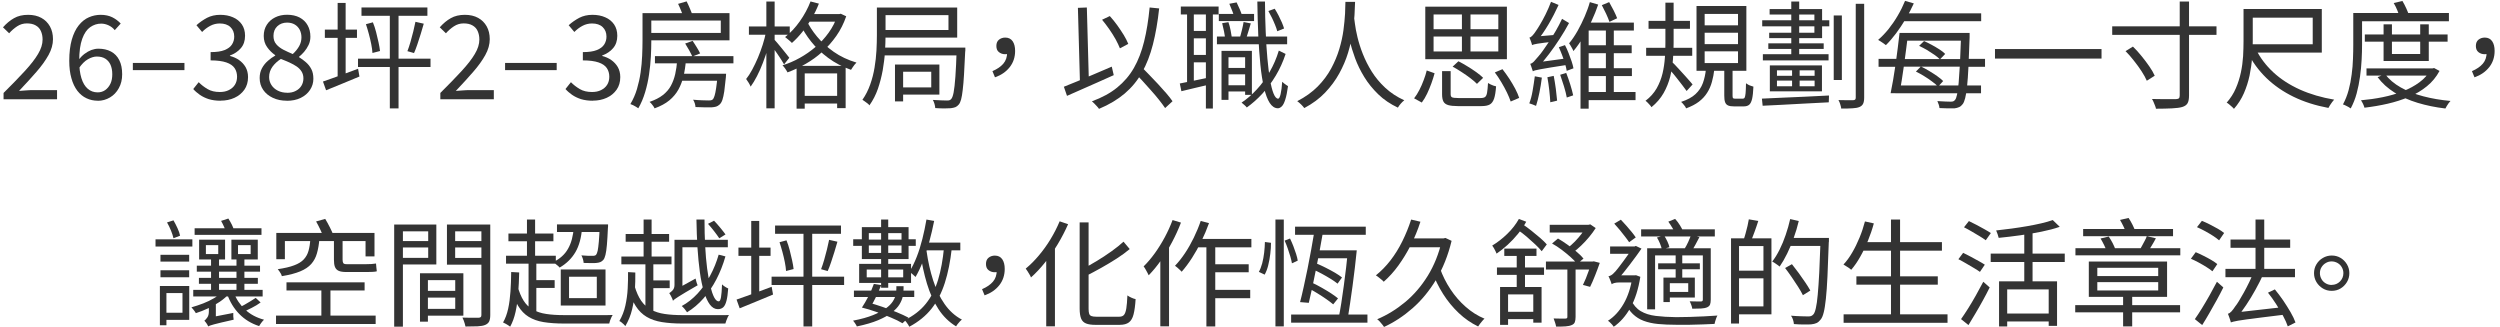 <svg width="344" height="45" viewBox="0 0 344 45" fill="none" xmlns="http://www.w3.org/2000/svg">
<path d="M0.49 13.65V12.79C1.64 11.65 2.62 10.64 3.42 9.77C4.22 8.9 4.83 8.12 5.24 7.42C5.66 6.72 5.86 6.06 5.86 5.44C5.86 5 5.78 4.62 5.63 4.28C5.48 3.94 5.24 3.68 4.92 3.5C4.6 3.31 4.19 3.22 3.7 3.22C3.21 3.22 2.77 3.35 2.36 3.62C1.95 3.89 1.58 4.21 1.26 4.58L0.41 3.76C0.88 3.23 1.39 2.8 1.93 2.5C2.47 2.19 3.12 2.04 3.87 2.04C4.57 2.04 5.18 2.18 5.69 2.46C6.2 2.74 6.59 3.13 6.87 3.63C7.15 4.13 7.29 4.72 7.29 5.39C7.29 6.1 7.09 6.83 6.68 7.57C6.27 8.31 5.72 9.08 5.02 9.88C4.32 10.69 3.52 11.56 2.62 12.51C2.92 12.49 3.24 12.47 3.58 12.44C3.92 12.41 4.24 12.4 4.54 12.4H7.85V13.66H0.47L0.49 13.65Z" fill="#333333"/>
<path d="M13.47 13.86C12.9 13.86 12.38 13.75 11.9 13.52C11.42 13.3 11 12.95 10.65 12.5C10.3 12.04 10.02 11.47 9.83 10.78C9.63 10.09 9.53 9.29 9.53 8.37C9.53 7.23 9.65 6.26 9.88 5.45C10.11 4.65 10.43 3.99 10.84 3.48C11.25 2.97 11.71 2.6 12.23 2.38C12.75 2.15 13.3 2.04 13.86 2.04C14.48 2.04 15.01 2.16 15.46 2.38C15.91 2.61 16.29 2.9 16.61 3.24L15.79 4.15C15.57 3.87 15.29 3.65 14.95 3.49C14.61 3.33 14.27 3.25 13.92 3.25C13.38 3.25 12.88 3.41 12.42 3.73C11.96 4.05 11.59 4.58 11.32 5.33C11.04 6.08 10.9 7.09 10.9 8.37C10.9 9.31 11 10.1 11.2 10.75C11.4 11.4 11.69 11.88 12.07 12.21C12.45 12.54 12.9 12.71 13.44 12.71C13.82 12.71 14.17 12.61 14.47 12.4C14.77 12.19 15.01 11.9 15.19 11.53C15.37 11.16 15.45 10.72 15.45 10.22C15.45 9.72 15.37 9.29 15.21 8.92C15.05 8.56 14.81 8.28 14.5 8.08C14.19 7.88 13.79 7.78 13.32 7.78C12.95 7.78 12.54 7.9 12.1 8.15C11.66 8.4 11.25 8.81 10.85 9.4L10.8 8.25C11.05 7.93 11.32 7.65 11.62 7.42C11.92 7.19 12.24 7.01 12.57 6.88C12.91 6.76 13.23 6.7 13.54 6.7C14.2 6.7 14.78 6.83 15.27 7.09C15.76 7.35 16.14 7.74 16.41 8.27C16.68 8.8 16.81 9.44 16.81 10.22C16.81 10.95 16.66 11.58 16.35 12.13C16.05 12.68 15.64 13.11 15.13 13.41C14.62 13.71 14.06 13.87 13.45 13.87L13.47 13.86Z" fill="#333333"/>
<path d="M18.28 9.65V8.66H25.38V9.65H18.28Z" fill="#333333"/>
<path d="M30.33 13.86C29.72 13.86 29.19 13.78 28.72 13.64C28.26 13.49 27.85 13.29 27.5 13.05C27.15 12.8 26.84 12.54 26.59 12.25L27.34 11.31C27.68 11.66 28.08 11.97 28.55 12.25C29.02 12.53 29.58 12.66 30.24 12.66C30.71 12.66 31.12 12.58 31.48 12.4C31.84 12.22 32.12 11.99 32.32 11.67C32.52 11.36 32.62 10.98 32.62 10.56C32.62 10.1 32.5 9.7 32.28 9.37C32.05 9.03 31.67 8.77 31.14 8.59C30.61 8.41 29.89 8.31 28.98 8.31V7.17C29.79 7.17 30.43 7.08 30.9 6.89C31.37 6.7 31.71 6.45 31.92 6.12C32.13 5.79 32.23 5.43 32.23 5.04C32.23 4.49 32.05 4.05 31.7 3.72C31.35 3.39 30.86 3.23 30.24 3.23C29.77 3.23 29.33 3.34 28.92 3.56C28.51 3.78 28.14 4.06 27.81 4.4L27.03 3.47C27.48 3.06 27.97 2.73 28.49 2.45C29.02 2.18 29.62 2.04 30.29 2.04C30.96 2.04 31.54 2.15 32.06 2.38C32.58 2.6 32.98 2.93 33.28 3.36C33.57 3.79 33.72 4.31 33.72 4.92C33.72 5.61 33.53 6.18 33.14 6.63C32.76 7.08 32.25 7.41 31.64 7.64V7.7C32.1 7.82 32.52 8 32.89 8.26C33.26 8.52 33.56 8.84 33.79 9.23C34.01 9.62 34.13 10.08 34.13 10.61C34.13 11.29 33.96 11.87 33.62 12.35C33.28 12.83 32.83 13.2 32.26 13.46C31.69 13.72 31.06 13.85 30.36 13.85L30.33 13.86Z" fill="#333333"/>
<path d="M39.48 13.86C38.75 13.86 38.11 13.73 37.54 13.46C36.97 13.19 36.53 12.83 36.21 12.36C35.89 11.89 35.73 11.35 35.73 10.74C35.73 10.24 35.83 9.79 36.04 9.4C36.25 9.01 36.52 8.67 36.85 8.38C37.18 8.09 37.52 7.84 37.87 7.65V7.59C37.44 7.29 37.07 6.93 36.76 6.49C36.45 6.06 36.29 5.54 36.29 4.95C36.29 4.36 36.43 3.85 36.71 3.41C36.99 2.97 37.38 2.63 37.86 2.39C38.34 2.15 38.89 2.03 39.5 2.03C40.17 2.03 40.75 2.16 41.23 2.41C41.71 2.67 42.08 3.02 42.33 3.48C42.59 3.94 42.71 4.46 42.71 5.05C42.71 5.46 42.63 5.83 42.46 6.19C42.29 6.54 42.09 6.85 41.85 7.13C41.61 7.4 41.38 7.63 41.15 7.81V7.87C41.48 8.07 41.8 8.31 42.1 8.57C42.4 8.83 42.65 9.14 42.84 9.51C43.03 9.87 43.12 10.31 43.12 10.84C43.12 11.39 42.97 11.9 42.66 12.37C42.36 12.83 41.93 13.2 41.38 13.47C40.83 13.74 40.19 13.87 39.45 13.87L39.48 13.86ZM39.5 12.77C39.96 12.77 40.36 12.69 40.69 12.51C41.03 12.34 41.29 12.1 41.47 11.81C41.65 11.52 41.75 11.17 41.75 10.79C41.75 10.41 41.66 10.1 41.49 9.83C41.32 9.56 41.09 9.33 40.81 9.14C40.53 8.95 40.2 8.77 39.83 8.6C39.46 8.43 39.06 8.27 38.65 8.11C38.18 8.41 37.79 8.77 37.49 9.18C37.19 9.6 37.03 10.07 37.03 10.6C37.03 11.01 37.14 11.37 37.35 11.7C37.56 12.03 37.86 12.29 38.24 12.48C38.62 12.67 39.04 12.76 39.5 12.76V12.77ZM40.28 7.44C40.66 7.09 40.96 6.72 41.17 6.34C41.38 5.96 41.48 5.56 41.48 5.13C41.48 4.76 41.4 4.42 41.25 4.11C41.09 3.81 40.87 3.56 40.57 3.38C40.27 3.2 39.91 3.11 39.5 3.11C38.96 3.11 38.51 3.28 38.16 3.61C37.81 3.94 37.63 4.38 37.63 4.94C37.63 5.4 37.75 5.78 38.01 6.08C38.26 6.38 38.59 6.63 38.99 6.84C39.4 7.05 39.83 7.25 40.29 7.44H40.28Z" fill="#333333"/>
<path d="M44.44 11.22C44.85 11.08 45.31 10.92 45.83 10.73C46.35 10.54 46.91 10.34 47.5 10.12C48.09 9.9 48.68 9.68 49.27 9.46L49.46 10.53C48.66 10.87 47.86 11.2 47.05 11.53C46.24 11.86 45.52 12.15 44.87 12.42L44.44 11.22ZM44.7 4.07H49.12V5.21H44.7V4.07ZM46.46 0.4H47.56V10.78H46.46V0.4ZM49.26 8.07H59.24V9.22H49.26V8.07ZM49.74 1.03H58.81V2.17H49.74V1.03ZM50.35 3.33L51.31 3.07C51.48 3.49 51.63 3.93 51.75 4.41C51.87 4.88 51.98 5.35 52.08 5.8C52.18 6.25 52.25 6.66 52.29 7.02L51.25 7.29C51.23 6.93 51.17 6.52 51.08 6.06C50.99 5.6 50.88 5.14 50.75 4.66C50.62 4.19 50.49 3.74 50.35 3.32V3.33ZM53.64 1.3H54.84V14.92H53.64V1.3ZM57.16 3L58.31 3.26C58.18 3.72 58.04 4.19 57.89 4.68C57.74 5.17 57.58 5.64 57.43 6.1C57.28 6.56 57.12 6.96 56.97 7.3L56.06 7.04C56.2 6.68 56.34 6.26 56.48 5.78C56.62 5.3 56.75 4.82 56.87 4.32C56.99 3.82 57.09 3.38 57.17 2.98L57.16 3Z" fill="#333333"/>
<path d="M60.59 13.65V12.79C61.74 11.65 62.72 10.64 63.52 9.77C64.32 8.9 64.93 8.12 65.34 7.42C65.76 6.72 65.96 6.06 65.96 5.44C65.96 5 65.88 4.62 65.73 4.28C65.58 3.94 65.34 3.68 65.02 3.5C64.7 3.31 64.29 3.22 63.8 3.22C63.31 3.22 62.87 3.35 62.46 3.62C62.05 3.89 61.68 4.21 61.36 4.58L60.51 3.76C60.98 3.23 61.49 2.8 62.03 2.5C62.57 2.19 63.22 2.04 63.97 2.04C64.67 2.04 65.28 2.18 65.79 2.46C66.3 2.74 66.69 3.13 66.97 3.63C67.25 4.13 67.39 4.72 67.39 5.39C67.39 6.1 67.19 6.83 66.78 7.57C66.37 8.31 65.82 9.08 65.12 9.88C64.42 10.69 63.62 11.56 62.72 12.51C63.02 12.49 63.34 12.47 63.68 12.44C64.02 12.41 64.34 12.4 64.64 12.4H67.95V13.66H60.57L60.59 13.65Z" fill="#333333"/>
<path d="M69.5 9.65V8.66H76.6V9.65H69.5Z" fill="#333333"/>
<path d="M81.55 13.86C80.94 13.86 80.41 13.78 79.94 13.64C79.48 13.49 79.07 13.29 78.72 13.05C78.37 12.8 78.06 12.54 77.81 12.25L78.56 11.31C78.9 11.66 79.3 11.97 79.77 12.25C80.24 12.53 80.8 12.66 81.46 12.66C81.93 12.66 82.34 12.58 82.7 12.4C83.06 12.22 83.34 11.99 83.54 11.67C83.74 11.36 83.84 10.98 83.84 10.56C83.84 10.1 83.72 9.7 83.5 9.37C83.27 9.03 82.89 8.77 82.36 8.59C81.83 8.41 81.11 8.31 80.2 8.31V7.17C81.01 7.17 81.65 7.08 82.12 6.89C82.59 6.7 82.93 6.45 83.14 6.12C83.35 5.79 83.45 5.43 83.45 5.04C83.45 4.49 83.27 4.05 82.92 3.72C82.57 3.39 82.08 3.23 81.46 3.23C80.99 3.23 80.55 3.34 80.14 3.56C79.73 3.78 79.36 4.06 79.03 4.4L78.25 3.47C78.7 3.06 79.19 2.73 79.71 2.45C80.24 2.18 80.84 2.04 81.51 2.04C82.18 2.04 82.76 2.15 83.28 2.38C83.8 2.6 84.2 2.93 84.5 3.36C84.79 3.79 84.94 4.31 84.94 4.92C84.94 5.61 84.75 6.18 84.36 6.63C83.98 7.08 83.47 7.41 82.86 7.64V7.7C83.32 7.82 83.74 8 84.11 8.26C84.48 8.52 84.78 8.84 85.01 9.23C85.23 9.62 85.35 10.08 85.35 10.61C85.35 11.29 85.18 11.87 84.84 12.35C84.5 12.83 84.05 13.2 83.48 13.46C82.91 13.72 82.28 13.85 81.58 13.85L81.55 13.86Z" fill="#333333"/>
<path d="M88.4 1.81H89.62V5.62C89.62 6.28 89.6 7.01 89.56 7.8C89.52 8.59 89.43 9.41 89.31 10.24C89.19 11.07 89.01 11.89 88.77 12.69C88.53 13.49 88.22 14.23 87.83 14.9C87.75 14.84 87.64 14.77 87.51 14.69C87.38 14.61 87.25 14.54 87.11 14.47C86.97 14.4 86.85 14.35 86.74 14.32C87.12 13.68 87.43 12.99 87.65 12.24C87.87 11.49 88.04 10.73 88.15 9.95C88.26 9.17 88.33 8.41 88.36 7.67C88.39 6.93 88.41 6.24 88.41 5.61V1.8L88.4 1.81ZM89 1.81H100.38V5.55H89V4.53H99.18V2.83H89V1.81ZM93.2 8.31H94.38C94.32 9.09 94.21 9.81 94.05 10.48C93.89 11.15 93.66 11.76 93.35 12.32C93.04 12.88 92.62 13.38 92.1 13.81C91.58 14.24 90.9 14.61 90.07 14.91C90.01 14.77 89.91 14.61 89.77 14.44C89.64 14.26 89.51 14.12 89.38 14.02C90.13 13.76 90.74 13.45 91.21 13.08C91.68 12.71 92.06 12.28 92.32 11.79C92.58 11.3 92.78 10.77 92.91 10.19C93.04 9.61 93.13 8.99 93.18 8.33L93.2 8.31ZM90.12 7.72H100.92V8.71H90.12V7.72ZM93.31 0.53L94.48 0.19C94.64 0.51 94.8 0.85 94.95 1.22C95.11 1.59 95.23 1.91 95.31 2.17L94.09 2.55C94.03 2.28 93.92 1.96 93.76 1.57C93.61 1.18 93.45 0.83 93.3 0.52L93.31 0.53ZM93.63 10.15H99.07V11.11H93.63V10.15ZM94.28 5.99L95.3 5.62C95.49 5.9 95.69 6.2 95.88 6.52C96.08 6.84 96.23 7.12 96.34 7.35L95.27 7.78C95.16 7.55 95.02 7.26 94.83 6.92C94.64 6.58 94.46 6.27 94.28 5.99ZM98.73 10.15H99.91C99.9 10.4 99.89 10.56 99.88 10.63C99.8 11.42 99.73 12.07 99.66 12.57C99.58 13.07 99.5 13.46 99.4 13.75C99.3 14.04 99.17 14.24 99.02 14.38C98.87 14.52 98.71 14.61 98.54 14.67C98.37 14.72 98.16 14.75 97.92 14.77C97.7 14.78 97.38 14.78 96.98 14.77C96.57 14.77 96.15 14.75 95.7 14.73C95.69 14.57 95.66 14.4 95.6 14.21C95.54 14.02 95.46 13.86 95.37 13.72C95.82 13.76 96.24 13.79 96.63 13.8C97.02 13.81 97.3 13.82 97.46 13.82C97.61 13.82 97.73 13.82 97.82 13.8C97.91 13.78 97.99 13.75 98.05 13.7C98.16 13.6 98.25 13.43 98.32 13.19C98.4 12.94 98.47 12.59 98.54 12.13C98.61 11.67 98.68 11.07 98.74 10.33V10.17L98.73 10.15Z" fill="#333333"/>
<path d="M105.4 4.36L106.17 4.62C106.04 5.26 105.87 5.92 105.67 6.61C105.46 7.3 105.23 7.97 104.98 8.63C104.73 9.29 104.46 9.9 104.17 10.46C103.88 11.02 103.59 11.51 103.29 11.92C103.23 11.76 103.13 11.58 103.01 11.38C102.89 11.18 102.77 11.01 102.67 10.87C102.96 10.51 103.24 10.08 103.51 9.57C103.78 9.07 104.04 8.52 104.29 7.94C104.54 7.35 104.75 6.76 104.95 6.15C105.14 5.54 105.3 4.95 105.41 4.37L105.4 4.36ZM103.05 3.64H108.67V4.78H103.05V3.64ZM105.45 0.21H106.59V14.91H105.45V0.21ZM106.52 5.41C106.62 5.52 106.76 5.69 106.96 5.91C107.16 6.14 107.37 6.39 107.59 6.67C107.81 6.95 108.02 7.2 108.21 7.44C108.4 7.68 108.54 7.85 108.61 7.95L107.89 8.86C107.79 8.69 107.66 8.47 107.49 8.2C107.32 7.93 107.13 7.65 106.93 7.36C106.73 7.07 106.54 6.79 106.35 6.54C106.17 6.28 106.02 6.09 105.9 5.95L106.51 5.41H106.52ZM115.26 1.94H115.47L115.69 1.89L116.44 2.24C116.1 3.23 115.65 4.13 115.08 4.94C114.51 5.75 113.87 6.48 113.16 7.12C112.45 7.77 111.68 8.32 110.86 8.79C110.04 9.26 109.21 9.65 108.36 9.96C108.29 9.81 108.18 9.64 108.05 9.45C107.92 9.26 107.79 9.1 107.67 8.99C108.47 8.74 109.26 8.41 110.04 7.97C110.82 7.54 111.55 7.03 112.23 6.45C112.91 5.87 113.51 5.22 114.03 4.49C114.55 3.77 114.95 2.98 115.25 2.12V1.93L115.26 1.94ZM111.53 0.2L112.68 0.5C112.4 1.21 112.07 1.9 111.67 2.56C111.27 3.22 110.85 3.84 110.39 4.41C109.93 4.98 109.46 5.48 108.97 5.91C108.91 5.84 108.82 5.75 108.7 5.65C108.58 5.55 108.46 5.45 108.34 5.35C108.22 5.25 108.11 5.17 108.03 5.1C108.77 4.52 109.44 3.8 110.05 2.94C110.66 2.08 111.16 1.16 111.53 0.2ZM109.61 9.06H116.36V14.88H115.19V10.1H110.73V14.95H109.61V9.06ZM110.09 13.19H115.82V14.25H110.09V13.19ZM110.97 2.77C111.31 3.52 111.79 4.27 112.42 5.03C113.05 5.79 113.81 6.49 114.72 7.13C115.63 7.77 116.68 8.26 117.85 8.61C117.77 8.7 117.67 8.8 117.58 8.91C117.48 9.03 117.4 9.15 117.32 9.27C117.24 9.39 117.17 9.51 117.1 9.61C115.92 9.19 114.87 8.65 113.95 7.96C113.03 7.28 112.25 6.53 111.61 5.72C110.97 4.91 110.47 4.11 110.11 3.32L110.97 2.76V2.77ZM111.07 1.94H115.58V2.98H111.07V1.94Z" fill="#333333"/>
<path d="M120.67 1.04H121.85V4.86C121.85 5.55 121.82 6.31 121.77 7.14C121.72 7.97 121.61 8.81 121.46 9.68C121.3 10.55 121.08 11.4 120.8 12.22C120.51 13.05 120.12 13.81 119.63 14.5C119.58 14.41 119.49 14.32 119.37 14.23C119.25 14.13 119.12 14.04 118.99 13.95C118.86 13.86 118.76 13.79 118.67 13.73C119.12 13.09 119.47 12.39 119.74 11.63C120.01 10.87 120.21 10.09 120.34 9.29C120.47 8.5 120.56 7.72 120.6 6.96C120.64 6.2 120.66 5.5 120.66 4.85V1.03L120.67 1.04ZM121.37 1.04H131.71V5.17H121.37V4.13H130.51V2.08H121.37V1.04ZM121.39 6.55H132.03V7.62H121.39V6.55ZM123.15 8.88H124.27V13.95H123.15V8.88ZM123.79 8.88H129.26V13.02H123.79V12.03H128.14V9.87H123.79V8.88ZM131.63 6.55H132.83V6.89C132.83 6.97 132.83 7.05 132.81 7.11C132.76 8.34 132.7 9.38 132.65 10.24C132.6 11.1 132.54 11.81 132.47 12.37C132.41 12.93 132.33 13.37 132.25 13.68C132.16 13.99 132.06 14.23 131.93 14.38C131.78 14.56 131.62 14.68 131.45 14.75C131.28 14.81 131.07 14.86 130.83 14.89C130.61 14.91 130.3 14.92 129.92 14.92C129.54 14.92 129.13 14.9 128.69 14.87C128.68 14.71 128.65 14.52 128.59 14.31C128.53 14.1 128.45 13.91 128.36 13.75C128.79 13.78 129.18 13.8 129.54 13.81C129.9 13.82 130.15 13.83 130.3 13.83C130.45 13.83 130.57 13.82 130.65 13.79C130.73 13.76 130.82 13.71 130.89 13.62C131.02 13.48 131.13 13.18 131.22 12.71C131.31 12.24 131.39 11.53 131.46 10.57C131.53 9.62 131.59 8.35 131.64 6.77V6.55H131.63Z" fill="#333333"/>
<path d="M136.91 10.64L136.56 9.79C137.21 9.51 137.71 9.17 138.06 8.76C138.41 8.35 138.58 7.84 138.58 7.23L138.29 5.89L139.15 7.11C139.03 7.25 138.9 7.34 138.75 7.39C138.6 7.44 138.45 7.46 138.3 7.46C137.97 7.46 137.69 7.36 137.45 7.17C137.21 6.98 137.1 6.7 137.1 6.32C137.1 5.94 137.22 5.65 137.46 5.46C137.7 5.27 137.99 5.17 138.32 5.17C138.77 5.17 139.11 5.34 139.34 5.67C139.57 6.01 139.68 6.45 139.68 7.01C139.68 7.87 139.43 8.62 138.93 9.25C138.43 9.88 137.76 10.34 136.91 10.64Z" fill="#333333"/>
<path d="M146.38 11.94C146.92 11.73 147.56 11.47 148.28 11.17C149 10.87 149.76 10.55 150.57 10.2C151.38 9.85 152.18 9.51 152.98 9.17L153.25 10.34C152.51 10.67 151.76 11.01 150.99 11.35C150.22 11.69 149.48 12.02 148.77 12.33C148.06 12.65 147.4 12.93 146.82 13.19L146.39 11.94H146.38ZM148.32 1.08L149.55 1.03L149.84 11.61L148.61 11.66L148.32 1.08ZM158.19 1.03L159.5 1.16C159.3 3.02 159.01 4.67 158.64 6.12C158.27 7.57 157.77 8.85 157.14 9.97C156.52 11.09 155.72 12.05 154.76 12.87C153.79 13.69 152.61 14.4 151.22 14.98C151.17 14.89 151.08 14.78 150.96 14.65C150.84 14.52 150.72 14.39 150.59 14.26C150.46 14.13 150.35 14.02 150.25 13.94C151.64 13.43 152.8 12.8 153.73 12.04C154.66 11.28 155.43 10.39 156.03 9.34C156.63 8.29 157.09 7.08 157.43 5.71C157.77 4.34 158.02 2.78 158.19 1.03ZM151.64 2.72L152.71 2.21C153.06 2.59 153.4 3.02 153.73 3.47C154.06 3.93 154.36 4.38 154.63 4.82C154.9 5.26 155.1 5.67 155.25 6.04L154.1 6.65C153.96 6.29 153.76 5.87 153.51 5.41C153.25 4.95 152.96 4.48 152.63 4.01C152.3 3.54 151.97 3.11 151.64 2.71V2.72ZM155.98 9.84L156.91 9.04C157.28 9.42 157.68 9.83 158.1 10.26C158.52 10.69 158.93 11.12 159.34 11.56C159.75 12 160.12 12.43 160.48 12.83C160.83 13.24 161.12 13.6 161.34 13.93L160.32 14.87C160.1 14.54 159.82 14.17 159.49 13.75C159.16 13.33 158.79 12.9 158.39 12.45C157.99 12 157.58 11.54 157.17 11.09C156.76 10.64 156.36 10.22 155.98 9.83V9.84Z" fill="#333333"/>
<path d="M162.33 11.49C162.86 11.39 163.49 11.27 164.22 11.11C164.95 10.96 165.7 10.8 166.48 10.64L166.56 11.6C165.86 11.76 165.16 11.92 164.47 12.09C163.78 12.26 163.14 12.41 162.56 12.55L162.34 11.49H162.33ZM162.48 0.9H167.68V1.99H162.48V0.9ZM163.34 1.44H164.27V11.68H163.34V1.44ZM163.87 4.26H166.48V5.27H163.87V4.26ZM163.87 7.56H166.48V8.58H163.87V7.56ZM165.93 1.44H166.89V14.93H165.93V1.44ZM167.45 5.03H177.11V6.09H167.45V5.03ZM167.71 1.92H172.56V2.9H167.71V1.92ZM168.08 7H169.04V13.74H168.08V7ZM168.17 3.19L169.03 3.05C169.15 3.39 169.25 3.76 169.33 4.17C169.41 4.58 169.47 4.92 169.51 5.21L168.58 5.39C168.56 5.1 168.51 4.75 168.43 4.34C168.35 3.93 168.26 3.55 168.17 3.2V3.19ZM168.48 7H172.26V13.05H171.33V7.88H168.48V7ZM168.52 9.35H171.82V10.23H168.52V9.35ZM168.52 11.73H171.8V12.59H168.52V11.73ZM169.15 0.52L170.16 0.33C170.31 0.63 170.46 0.96 170.61 1.32C170.76 1.68 170.87 1.99 170.93 2.25L169.89 2.51C169.83 2.25 169.72 1.94 169.58 1.56C169.44 1.18 169.29 0.84 169.16 0.53L169.15 0.52ZM171.12 3.03L172.11 3.22C171.99 3.59 171.88 3.98 171.76 4.38C171.64 4.78 171.53 5.12 171.42 5.41L170.59 5.23C170.69 4.92 170.78 4.56 170.89 4.13C170.99 3.71 171.07 3.34 171.12 3.02V3.03ZM175.96 6.96L176.9 7.42C176.55 8.49 176.1 9.48 175.55 10.4C175 11.32 174.38 12.15 173.7 12.89C173.02 13.63 172.3 14.26 171.56 14.79C171.49 14.69 171.38 14.58 171.23 14.45C171.09 14.32 170.96 14.21 170.84 14.12C171.59 13.62 172.29 13.01 172.94 12.3C173.6 11.59 174.19 10.78 174.71 9.88C175.23 8.98 175.65 8.01 175.96 6.98V6.96ZM173.02 0.21H174.06C174.07 1.65 174.1 3.03 174.16 4.35C174.21 5.67 174.29 6.89 174.39 8.01C174.49 9.13 174.61 10.1 174.75 10.93C174.89 11.76 175.05 12.4 175.24 12.87C175.43 13.34 175.64 13.57 175.87 13.58C176 13.58 176.11 13.37 176.21 12.96C176.31 12.54 176.38 11.97 176.43 11.25C176.49 11.31 176.58 11.39 176.68 11.47C176.78 11.56 176.88 11.63 176.98 11.69C177.08 11.75 177.16 11.81 177.23 11.85C177.12 12.64 177 13.26 176.85 13.71C176.71 14.16 176.55 14.47 176.37 14.64C176.19 14.81 176.01 14.9 175.83 14.9C175.39 14.89 175.02 14.64 174.71 14.16C174.4 13.68 174.14 12.98 173.93 12.09C173.72 11.19 173.55 10.14 173.43 8.92C173.31 7.7 173.21 6.36 173.14 4.89C173.08 3.42 173.03 1.87 173.01 0.23L173.02 0.21ZM174.52 1.52L175.4 1.2C175.58 1.49 175.76 1.8 175.93 2.13C176.1 2.46 176.25 2.78 176.39 3.1C176.52 3.41 176.62 3.69 176.69 3.92L175.75 4.3C175.69 4.05 175.59 3.77 175.46 3.45C175.33 3.13 175.19 2.8 175.03 2.47C174.87 2.14 174.7 1.82 174.53 1.52H174.52Z" fill="#333333"/>
<path d="M185.12 0.26H186.46C186.45 0.74 186.42 1.34 186.38 2.07C186.34 2.8 186.25 3.6 186.12 4.49C185.99 5.38 185.78 6.31 185.49 7.27C185.2 8.23 184.79 9.18 184.28 10.11C183.77 11.04 183.12 11.92 182.34 12.74C181.56 13.56 180.6 14.27 179.47 14.87C179.36 14.72 179.22 14.56 179.04 14.38C178.86 14.2 178.68 14.05 178.5 13.92C179.61 13.35 180.54 12.68 181.31 11.91C182.07 11.14 182.69 10.31 183.17 9.42C183.65 8.53 184.02 7.64 184.29 6.74C184.56 5.84 184.75 4.97 184.86 4.14C184.97 3.31 185.04 2.56 185.08 1.88C185.11 1.21 185.13 0.66 185.13 0.25L185.12 0.26ZM186.3 2.24C186.33 2.42 186.38 2.77 186.44 3.28C186.5 3.79 186.62 4.41 186.79 5.12C186.96 5.83 187.2 6.6 187.52 7.41C187.84 8.22 188.24 9.03 188.74 9.83C189.24 10.63 189.86 11.38 190.6 12.07C191.34 12.76 192.22 13.34 193.23 13.8C193.06 13.93 192.89 14.09 192.73 14.28C192.57 14.47 192.44 14.65 192.35 14.81C191.31 14.32 190.4 13.71 189.64 12.97C188.88 12.23 188.24 11.44 187.72 10.59C187.2 9.74 186.78 8.88 186.46 8.01C186.14 7.14 185.89 6.32 185.72 5.55C185.54 4.78 185.41 4.12 185.33 3.56C185.24 3 185.19 2.6 185.15 2.37L186.29 2.26L186.3 2.24Z" fill="#333333"/>
<path d="M196.33 9.7L197.4 10.08C197.28 10.52 197.14 10.98 196.96 11.47C196.78 11.96 196.59 12.43 196.37 12.89C196.15 13.35 195.91 13.75 195.64 14.11L194.58 13.53C194.85 13.19 195.09 12.8 195.31 12.37C195.53 11.94 195.73 11.49 195.9 11.02C196.08 10.55 196.22 10.11 196.32 9.69L196.33 9.7ZM196.12 0.92H207.35V8.15H196.12V0.92ZM197.26 1.99V4.02H206.17V1.99H197.26ZM197.26 5.03V7.08H206.17V5.03H197.26ZM198.41 9.79H199.61V12.96C199.61 13.18 199.67 13.33 199.8 13.39C199.93 13.45 200.22 13.49 200.68 13.49H203.74C204.01 13.49 204.21 13.44 204.34 13.35C204.47 13.25 204.57 13.06 204.62 12.76C204.67 12.46 204.72 12.01 204.75 11.42C204.85 11.48 204.96 11.55 205.09 11.61C205.22 11.67 205.35 11.73 205.49 11.78C205.63 11.83 205.75 11.86 205.86 11.88C205.81 12.61 205.72 13.17 205.59 13.56C205.46 13.95 205.26 14.23 204.99 14.38C204.72 14.53 204.34 14.6 203.85 14.6H200.6C200.03 14.6 199.59 14.55 199.27 14.46C198.95 14.36 198.73 14.2 198.61 13.96C198.49 13.73 198.43 13.39 198.43 12.97V9.8L198.41 9.79ZM199.88 9.17L200.68 8.43C201.07 8.63 201.49 8.86 201.92 9.13C202.35 9.39 202.76 9.66 203.14 9.93C203.52 10.2 203.83 10.46 204.08 10.71L203.23 11.54C203.01 11.31 202.71 11.05 202.33 10.76C201.96 10.48 201.56 10.2 201.13 9.92C200.7 9.64 200.29 9.39 199.88 9.17ZM201.16 1.38H202.34V7.68H201.16V1.38ZM205.68 9.97L206.74 9.52C207.06 9.93 207.37 10.36 207.68 10.83C207.98 11.3 208.26 11.76 208.5 12.22C208.74 12.68 208.92 13.1 209.04 13.47L207.87 13.97C207.75 13.61 207.58 13.2 207.36 12.74C207.14 12.28 206.88 11.81 206.59 11.32C206.3 10.83 206 10.38 205.69 9.97H205.68Z" fill="#333333"/>
<path d="M211.2 10.5L212.16 10.68C212.08 11.36 211.96 12.06 211.82 12.76C211.68 13.46 211.52 14.07 211.36 14.57C211.25 14.52 211.1 14.45 210.9 14.38C210.7 14.31 210.55 14.25 210.43 14.22C210.62 13.73 210.78 13.15 210.89 12.48C211 11.81 211.11 11.15 211.19 10.5H211.2ZM210.81 6.2C210.8 6.13 210.77 6.02 210.73 5.9C210.69 5.78 210.64 5.64 210.59 5.51C210.54 5.38 210.5 5.26 210.45 5.17C210.59 5.14 210.73 5.05 210.87 4.89C211.01 4.74 211.17 4.54 211.33 4.29C211.45 4.13 211.63 3.84 211.88 3.43C212.13 3.02 212.4 2.52 212.68 1.96C212.96 1.39 213.21 0.82 213.42 0.25L214.46 0.68C214.05 1.58 213.6 2.46 213.08 3.34C212.56 4.22 212.05 4.97 211.51 5.61V5.63C211.37 5.71 211.25 5.79 211.15 5.85C211.05 5.91 210.96 5.97 210.89 6.04C210.82 6.11 210.79 6.17 210.79 6.22L210.81 6.2ZM210.92 9.81C210.9 9.74 210.87 9.63 210.82 9.51C210.78 9.38 210.73 9.25 210.69 9.12C210.65 8.99 210.6 8.87 210.56 8.78C210.73 8.75 210.91 8.63 211.09 8.44C211.27 8.25 211.48 7.99 211.73 7.7C211.87 7.55 212.06 7.31 212.31 6.96C212.56 6.62 212.83 6.22 213.14 5.75C213.45 5.28 213.76 4.78 214.08 4.24C214.39 3.7 214.68 3.15 214.94 2.59L215.9 3.17C215.51 3.91 215.07 4.64 214.6 5.36C214.13 6.08 213.65 6.78 213.15 7.43C212.65 8.09 212.15 8.69 211.64 9.23V9.25C211.5 9.33 211.38 9.39 211.29 9.45C211.19 9.51 211.11 9.57 211.03 9.63C210.95 9.69 210.92 9.76 210.92 9.82V9.81ZM210.81 6.2L210.79 5.37L211.33 5.03L214.13 4.79C214.11 4.94 214.09 5.1 214.07 5.27C214.05 5.44 214.04 5.58 214.04 5.7C213.4 5.78 212.88 5.84 212.49 5.88C212.09 5.93 211.79 5.97 211.57 6.01C211.35 6.05 211.19 6.08 211.08 6.11C210.97 6.14 210.88 6.17 210.81 6.2ZM210.92 9.81L210.89 8.96L211.45 8.59L215.79 8C215.77 8.14 215.75 8.3 215.75 8.47C215.75 8.65 215.75 8.79 215.75 8.91C214.75 9.06 213.94 9.19 213.34 9.29C212.74 9.39 212.27 9.47 211.95 9.53C211.62 9.59 211.39 9.64 211.25 9.68C211.11 9.72 211 9.76 210.92 9.81ZM212.91 10.63L213.79 10.44C213.9 10.98 213.99 11.57 214.08 12.21C214.16 12.84 214.22 13.39 214.26 13.85L213.32 14.07C213.3 13.6 213.25 13.05 213.18 12.41C213.11 11.77 213.02 11.18 212.92 10.63H212.91ZM214.49 6.5L215.34 6.21C215.52 6.55 215.69 6.92 215.84 7.31C215.99 7.7 216.13 8.07 216.25 8.43C216.37 8.79 216.46 9.11 216.51 9.4L215.58 9.75C215.54 9.47 215.46 9.15 215.35 8.77C215.24 8.39 215.11 8.01 214.96 7.62C214.81 7.23 214.66 6.85 214.5 6.5H214.49ZM214.68 10.29L215.51 10.03C215.7 10.52 215.89 11.05 216.07 11.63C216.25 12.21 216.38 12.7 216.47 13.12L215.59 13.42C215.51 12.99 215.39 12.49 215.21 11.9C215.03 11.31 214.85 10.78 214.68 10.28V10.29ZM218.76 0.29L219.91 0.63C219.66 1.36 219.37 2.1 219.01 2.87C218.66 3.64 218.27 4.38 217.86 5.09C217.44 5.8 216.99 6.45 216.5 7.03C216.47 6.92 216.41 6.81 216.34 6.68C216.27 6.55 216.19 6.42 216.12 6.29C216.04 6.16 215.98 6.05 215.91 5.96C216.33 5.46 216.71 4.89 217.08 4.24C217.44 3.59 217.77 2.93 218.06 2.25C218.35 1.57 218.59 0.92 218.76 0.3V0.29ZM218.6 3.11H224.82V4.2H218.6V14.95H217.48V3.86L218.18 3.11H218.6ZM217.98 12.66H225.05V13.78H217.98V12.66ZM218.06 6.23H224.52V7.32H218.06V6.23ZM218.09 9.38H224.55V10.47H218.09V9.38ZM220.41 0.71L221.42 0.29C221.62 0.64 221.83 1.03 222.04 1.44C222.25 1.86 222.41 2.21 222.52 2.51L221.46 3.01C221.35 2.69 221.2 2.32 221 1.89C220.8 1.46 220.6 1.07 220.41 0.71ZM220.97 3.49H222.06V13.27H220.97V3.49Z" fill="#333333"/>
<path d="M229.15 0.37H230.29V5.91C230.29 6.61 230.26 7.36 230.2 8.16C230.14 8.95 230.01 9.75 229.82 10.54C229.62 11.33 229.32 12.09 228.91 12.81C228.5 13.53 227.94 14.18 227.24 14.75C227.19 14.65 227.11 14.55 227.02 14.45C226.92 14.34 226.82 14.24 226.72 14.13C226.62 14.02 226.52 13.94 226.42 13.87C227.07 13.38 227.58 12.81 227.96 12.15C228.33 11.49 228.6 10.8 228.77 10.08C228.94 9.36 229.04 8.63 229.09 7.92C229.14 7.21 229.16 6.53 229.16 5.9V0.36L229.15 0.37ZM226.51 6.58H232.85V7.68H226.51V6.58ZM226.84 2.87H232.54V3.96H226.84V2.87ZM230.03 8.48C230.14 8.58 230.29 8.73 230.49 8.94C230.69 9.15 230.91 9.39 231.15 9.65C231.39 9.91 231.63 10.18 231.87 10.44C232.11 10.71 232.32 10.95 232.51 11.16C232.7 11.37 232.83 11.53 232.9 11.62L232.08 12.52C231.94 12.32 231.75 12.06 231.5 11.74C231.25 11.42 230.99 11.09 230.72 10.74C230.45 10.39 230.18 10.07 229.92 9.77C229.66 9.47 229.46 9.24 229.3 9.07L230.04 8.48H230.03ZM234.75 9.49H235.9C235.83 10.13 235.71 10.73 235.56 11.27C235.41 11.82 235.19 12.32 234.9 12.77C234.62 13.22 234.24 13.63 233.77 13.99C233.3 14.35 232.71 14.65 232.01 14.91C231.96 14.77 231.86 14.61 231.71 14.44C231.57 14.26 231.44 14.12 231.32 14.02C232.17 13.74 232.83 13.39 233.3 12.95C233.77 12.51 234.11 12 234.32 11.42C234.53 10.84 234.67 10.2 234.74 9.49H234.75ZM233.44 0.83H240.3V9.74H233.44V0.83ZM234.56 1.92V3.49H239.15V1.92H234.56ZM234.56 4.5V6.07H239.15V4.5H234.56ZM234.56 7.06V8.68H239.15V7.06H234.56ZM237.26 9.28H238.4V13.15C238.4 13.33 238.42 13.45 238.46 13.5C238.5 13.55 238.61 13.58 238.78 13.58H239.8C239.92 13.58 240.01 13.53 240.06 13.44C240.11 13.35 240.16 13.15 240.19 12.85C240.22 12.55 240.24 12.09 240.25 11.46C240.33 11.52 240.44 11.59 240.55 11.65C240.66 11.71 240.79 11.77 240.93 11.81C241.07 11.85 241.18 11.89 241.27 11.92C241.24 12.64 241.18 13.21 241.09 13.6C241 13.99 240.86 14.27 240.68 14.42C240.5 14.57 240.25 14.64 239.93 14.64H238.62C238.26 14.64 237.98 14.6 237.78 14.51C237.58 14.42 237.45 14.27 237.37 14.05C237.29 13.83 237.26 13.53 237.26 13.15V9.28Z" fill="#333333"/>
<path d="M242.44 13.57C243.2 13.53 244.07 13.49 245.07 13.45C246.07 13.41 247.13 13.37 248.27 13.31C249.41 13.25 250.54 13.19 251.67 13.14L251.64 14.08C250.54 14.13 249.44 14.19 248.33 14.25C247.22 14.31 246.17 14.37 245.18 14.42C244.19 14.47 243.31 14.52 242.54 14.55L242.44 13.57ZM242.48 2.79H251.71V3.62H242.48V2.79ZM242.57 7.46H251.61V8.31H242.57V7.46ZM243.32 5.96H250.94V6.73H243.32V5.96ZM243.5 1.25H250.72V5.25H243.44V4.5H249.66V2H243.5V1.25ZM243.53 9H250.7V12.57H243.53V9ZM244.51 9.68V10.43H249.69V9.68H244.51ZM244.51 11.09V11.87H249.69V11.09H244.51ZM246.48 0.21H247.57V8H246.48V0.21ZM246.59 9.27H247.63V12.31H246.59V9.27ZM252.32 2.13H253.44V11.01H252.32V2.13ZM255.36 0.52H256.51V13.42C256.51 13.79 256.46 14.08 256.36 14.28C256.26 14.48 256.1 14.62 255.87 14.72C255.63 14.82 255.32 14.88 254.92 14.9C254.52 14.93 254 14.94 253.36 14.94C253.34 14.78 253.29 14.59 253.22 14.36C253.15 14.13 253.07 13.94 252.97 13.77C253.44 13.77 253.86 13.79 254.23 13.79H254.98C255.12 13.78 255.22 13.75 255.27 13.7C255.32 13.65 255.35 13.56 255.35 13.42V0.52H255.36Z" fill="#333333"/>
<path d="M262.14 0.12L263.34 0.47C263.01 1.19 262.64 1.91 262.22 2.61C261.8 3.31 261.36 3.97 260.9 4.59C260.44 5.2 259.97 5.75 259.5 6.21C259.42 6.15 259.32 6.07 259.19 5.98C259.06 5.89 258.92 5.8 258.79 5.71C258.66 5.62 258.54 5.55 258.43 5.49C258.93 5.06 259.41 4.56 259.87 3.99C260.33 3.41 260.75 2.8 261.14 2.13C261.53 1.47 261.86 0.8 262.14 0.11V0.12ZM258.49 8.1H261.48V8.13H270.31V8.1H273.14V9.19H270.31V9.17H261.48V9.19H258.49V8.1ZM261.37 4.53H262.57C262.49 5.19 262.39 5.9 262.3 6.65C262.21 7.4 262.1 8.16 262 8.91C261.89 9.67 261.79 10.38 261.68 11.05C261.57 11.72 261.47 12.31 261.38 12.82H260.15C260.26 12.3 260.37 11.7 260.49 11.02C260.61 10.34 260.72 9.63 260.83 8.87C260.94 8.11 261.04 7.36 261.13 6.61C261.22 5.86 261.3 5.17 261.38 4.53H261.37ZM260.8 11.76H272.59V12.83H260.8V11.76ZM261.47 1.83H272.61V2.92H261.47V1.83ZM261.95 4.53H270.32V5.6H261.95V4.53ZM263.64 9.84L264.31 9.15C264.68 9.32 265.06 9.52 265.45 9.76C265.84 9.99 266.2 10.23 266.55 10.47C266.89 10.71 267.17 10.94 267.38 11.15L266.68 11.92C266.48 11.71 266.21 11.47 265.86 11.22C265.52 10.96 265.16 10.72 264.77 10.48C264.39 10.24 264.01 10.03 263.63 9.85L263.64 9.84ZM264.06 6.32L264.75 5.65C265.09 5.8 265.45 5.98 265.82 6.18C266.19 6.38 266.54 6.59 266.87 6.8C267.2 7.01 267.46 7.22 267.66 7.42L266.94 8.17C266.74 7.97 266.48 7.75 266.16 7.53C265.84 7.31 265.5 7.09 265.14 6.87C264.77 6.66 264.41 6.47 264.06 6.31V6.32ZM269.84 4.53H271.02C271.02 4.68 271.02 4.8 271.02 4.9C271.02 5 271.02 5.07 271.02 5.12C270.97 6.72 270.91 8.08 270.86 9.18C270.81 10.29 270.74 11.19 270.67 11.88C270.6 12.57 270.51 13.11 270.41 13.5C270.31 13.88 270.2 14.16 270.07 14.32C269.92 14.52 269.76 14.66 269.57 14.74C269.38 14.82 269.18 14.88 268.93 14.91C268.69 14.92 268.39 14.92 268.02 14.91C267.65 14.91 267.26 14.89 266.87 14.87C266.86 14.73 266.83 14.57 266.77 14.39C266.71 14.21 266.65 14.05 266.58 13.91C266.99 13.94 267.36 13.96 267.69 13.97C268.02 13.98 268.27 13.99 268.43 13.99C268.57 13.99 268.68 13.97 268.77 13.94C268.85 13.91 268.94 13.84 269.01 13.75C269.12 13.63 269.21 13.39 269.29 13.01C269.37 12.64 269.44 12.1 269.51 11.41C269.57 10.72 269.63 9.83 269.69 8.74C269.74 7.65 269.8 6.33 269.85 4.77V4.51L269.84 4.53Z" fill="#333333"/>
<path d="M274.51 6.75H289.17V8.06H274.51V6.75Z" fill="#333333"/>
<path d="M290.64 3.62H304.99V4.8H290.64V3.62ZM292.48 7.03L293.49 6.41C293.9 6.8 294.29 7.24 294.68 7.72C295.07 8.2 295.43 8.67 295.75 9.14C296.08 9.61 296.32 10.04 296.49 10.42L295.4 11.11C295.24 10.73 295 10.3 294.69 9.82C294.38 9.34 294.03 8.86 293.64 8.37C293.26 7.88 292.87 7.43 292.47 7.03H292.48ZM299.95 0.21H301.21V13.14C301.21 13.63 301.14 13.99 301 14.22C300.86 14.45 300.62 14.62 300.28 14.72C299.95 14.82 299.48 14.88 298.87 14.91C298.26 14.94 297.53 14.96 296.66 14.96C296.64 14.83 296.6 14.69 296.53 14.53C296.47 14.37 296.4 14.21 296.33 14.04C296.26 13.87 296.19 13.73 296.11 13.62C296.61 13.63 297.09 13.64 297.53 13.64C297.98 13.64 298.37 13.64 298.71 13.64H299.42C299.61 13.63 299.75 13.59 299.82 13.52C299.89 13.45 299.93 13.32 299.93 13.13V0.2L299.95 0.21Z" fill="#333333"/>
<path d="M308.72 1.24H309.98V5.67C309.98 6.36 309.95 7.12 309.89 7.93C309.83 8.74 309.71 9.56 309.54 10.4C309.36 11.24 309.1 12.05 308.76 12.83C308.42 13.61 307.96 14.33 307.39 14.98C307.33 14.89 307.23 14.8 307.1 14.68C306.97 14.57 306.85 14.46 306.72 14.35C306.59 14.24 306.49 14.17 306.39 14.13C306.92 13.52 307.35 12.86 307.65 12.15C307.96 11.44 308.19 10.7 308.35 9.95C308.51 9.2 308.6 8.46 308.65 7.73C308.69 7 308.71 6.31 308.71 5.66V1.24H308.72ZM310.36 6.68C310.97 7.92 311.79 9.01 312.82 9.96C313.85 10.91 315.08 11.7 316.48 12.33C317.89 12.96 319.46 13.42 321.18 13.71C321.1 13.81 321 13.92 320.9 14.05C320.8 14.18 320.7 14.32 320.61 14.47C320.52 14.61 320.45 14.74 320.39 14.85C318.62 14.52 317.02 14.01 315.6 13.32C314.18 12.63 312.93 11.77 311.86 10.74C310.79 9.7 309.91 8.5 309.22 7.12L310.34 6.69L310.36 6.68ZM309.4 1.24H319.48V7.24H309.4V6.09H318.23V2.43H309.4V1.25V1.24Z" fill="#333333"/>
<path d="M323.82 1.79H325.02V6.14C325.02 6.78 325 7.48 324.96 8.23C324.92 8.98 324.85 9.75 324.74 10.54C324.63 11.33 324.48 12.1 324.28 12.84C324.08 13.59 323.8 14.28 323.46 14.92C323.38 14.86 323.28 14.79 323.15 14.72C323.02 14.65 322.88 14.58 322.74 14.51C322.6 14.44 322.48 14.39 322.39 14.37C322.72 13.76 322.98 13.11 323.17 12.4C323.36 11.7 323.5 10.98 323.59 10.24C323.69 9.5 323.75 8.79 323.77 8.09C323.8 7.39 323.81 6.74 323.81 6.15V1.78L323.82 1.79ZM324.38 1.79H336.97V2.93H324.38V1.79ZM334.48 9.41H334.72L334.93 9.36L335.68 9.76C335.24 10.58 334.66 11.29 333.94 11.87C333.22 12.46 332.4 12.95 331.48 13.33C330.56 13.72 329.59 14.03 328.55 14.27C327.51 14.51 326.45 14.69 325.35 14.82C325.32 14.68 325.25 14.51 325.16 14.31C325.06 14.11 324.97 13.94 324.87 13.8C325.88 13.71 326.88 13.57 327.87 13.37C328.86 13.17 329.78 12.9 330.64 12.56C331.5 12.22 332.26 11.81 332.92 11.32C333.58 10.83 334.1 10.25 334.47 9.58V9.4L334.48 9.41ZM325.4 4.74H336.79V5.73H325.4V4.74ZM325.63 9.41H334.8V10.4H325.63V9.41ZM328.19 10.21C328.72 10.91 329.44 11.52 330.34 12.03C331.24 12.54 332.28 12.95 333.44 13.25C334.61 13.56 335.86 13.77 337.19 13.89C337.11 13.97 337.02 14.08 336.93 14.2C336.84 14.32 336.76 14.45 336.68 14.58C336.6 14.71 336.54 14.83 336.49 14.93C335.13 14.77 333.86 14.51 332.67 14.15C331.48 13.79 330.42 13.32 329.48 12.73C328.54 12.14 327.77 11.44 327.16 10.62L328.18 10.2L328.19 10.21ZM327.98 3.35H329.13V7.43H333.02V3.35H334.2V8.39H327.98V3.35ZM329.37 0.42L330.57 0.13C330.76 0.45 330.95 0.8 331.12 1.19C331.3 1.58 331.42 1.91 331.5 2.17L330.25 2.51C330.17 2.23 330.06 1.89 329.9 1.49C329.74 1.09 329.56 0.73 329.37 0.41V0.42Z" fill="#333333"/>
<path d="M340.49 10.64L340.14 9.79C340.79 9.51 341.29 9.17 341.64 8.76C341.99 8.35 342.16 7.84 342.16 7.23L341.87 5.89L342.73 7.11C342.61 7.25 342.48 7.34 342.33 7.39C342.18 7.44 342.03 7.46 341.88 7.46C341.55 7.46 341.27 7.36 341.03 7.17C340.79 6.98 340.68 6.7 340.68 6.32C340.68 5.94 340.8 5.65 341.04 5.46C341.28 5.27 341.57 5.17 341.9 5.17C342.35 5.17 342.69 5.34 342.92 5.67C343.15 6.01 343.26 6.45 343.26 7.01C343.26 7.87 343.01 8.62 342.51 9.25C342.01 9.88 341.34 10.34 340.49 10.64Z" fill="#333333"/>
<path d="M21.4 32.93H26.47V33.92H21.4V32.93ZM22 39.35H22.9V44.76H22V39.35ZM22.08 35.06H26.03V36H22.08V35.06ZM22.08 37.19H26.03V38.15H22.08V37.19ZM22.76 39.35H26.04V44.01H22.76V43.03H25.11V40.33H22.76V39.35ZM22.97 30.61L23.87 30.32C24.06 30.65 24.25 31.01 24.43 31.41C24.61 31.81 24.73 32.15 24.78 32.43L23.87 32.78C23.81 32.49 23.69 32.14 23.53 31.73C23.36 31.32 23.18 30.94 22.98 30.6L22.97 30.61ZM30.59 40.13L31.52 40.42C31.18 40.8 30.76 41.17 30.26 41.51C29.76 41.85 29.22 42.16 28.65 42.42C28.08 42.69 27.51 42.91 26.95 43.09C26.92 43.03 26.87 42.94 26.79 42.84C26.71 42.74 26.64 42.64 26.56 42.54C26.48 42.44 26.41 42.36 26.34 42.29C26.87 42.14 27.41 41.96 27.96 41.75C28.51 41.54 29.01 41.29 29.47 41.02C29.93 40.75 30.3 40.45 30.59 40.13ZM26.59 39.89H36.14V40.79H26.59V39.89ZM26.78 31.41H35.98V32.32H26.78V31.41ZM27.08 36.56H35.78V37.38H27.08V36.56ZM27.37 38.23H35.48V39.05H27.37V38.23ZM27.4 32.98H30.97V35.7H27.4V32.98ZM28.65 44.92C28.61 44.8 28.53 44.66 28.42 44.5C28.31 44.34 28.21 44.22 28.12 44.13C28.24 44.04 28.37 43.9 28.52 43.69C28.67 43.48 28.74 43.2 28.74 42.85V41.62L29.7 41.67V43.7C29.49 43.87 29.31 44.02 29.17 44.16C29.03 44.3 28.91 44.43 28.8 44.56C28.69 44.69 28.64 44.81 28.64 44.92H28.65ZM28.33 33.73V34.96H30.03V33.73H28.33ZM28.65 44.92L28.6 44.02L29.11 43.64L32.1 43.06C32.09 43.2 32.09 43.36 32.1 43.55C32.11 43.74 32.13 43.88 32.15 43.99C31.45 44.15 30.88 44.28 30.45 44.38C30.02 44.48 29.68 44.56 29.45 44.63C29.21 44.69 29.04 44.75 28.92 44.79C28.8 44.83 28.71 44.88 28.65 44.92ZM29.04 35.52H30.14V40.14H29.04V35.52ZM30.43 30.39L31.42 30.07C31.59 30.33 31.75 30.61 31.9 30.91C32.05 31.21 32.15 31.48 32.2 31.7L31.14 32.07C31.09 31.84 30.99 31.56 30.85 31.25C30.71 30.94 30.57 30.65 30.42 30.39H30.43ZM32.17 40.26C32.5 41.16 33.02 41.93 33.73 42.6C34.44 43.26 35.31 43.72 36.33 43.99C36.21 44.1 36.09 44.24 35.96 44.41C35.83 44.58 35.73 44.74 35.66 44.87C34.57 44.52 33.66 43.96 32.92 43.2C32.18 42.44 31.63 41.53 31.26 40.47L32.17 40.26ZM31.84 32.98H35.47V35.7H31.84V32.98ZM32.54 35.52H33.63V40.14H32.54V35.52ZM32.75 33.73V34.96H34.49V33.73H32.75ZM35.2 41L35.86 41.62C35.5 41.89 35.09 42.13 34.64 42.36C34.19 42.59 33.78 42.78 33.41 42.94L32.83 42.36C33.08 42.24 33.34 42.1 33.63 41.94C33.92 41.78 34.2 41.61 34.48 41.44C34.76 41.27 35 41.11 35.2 40.98V41Z" fill="#333333"/>
<path d="M37.98 43.43H51.69V44.58H37.98V43.43ZM38.01 32.05H51.53V35.28H50.3V33.17H39.2V35.67H38.02V32.05H38.01ZM42.7 32.88H43.95C43.89 33.64 43.77 34.3 43.61 34.86C43.45 35.43 43.19 35.91 42.83 36.32C42.47 36.73 41.96 37.07 41.31 37.34C40.66 37.61 39.82 37.83 38.78 38C38.76 37.9 38.72 37.8 38.66 37.68C38.6 37.56 38.53 37.45 38.44 37.33C38.35 37.21 38.28 37.12 38.22 37.04C39.15 36.9 39.9 36.73 40.47 36.51C41.04 36.3 41.48 36.03 41.79 35.7C42.1 35.37 42.32 34.98 42.45 34.52C42.58 34.06 42.67 33.51 42.7 32.88ZM39.42 38.85H50.17V39.97H39.42V38.85ZM43.5 30.47L44.75 30.12C44.96 30.47 45.18 30.86 45.4 31.3C45.62 31.73 45.78 32.1 45.89 32.4L44.58 32.82C44.48 32.51 44.33 32.13 44.12 31.69C43.91 31.25 43.71 30.84 43.5 30.48V30.47ZM44.22 39.44H45.47V43.98H44.22V39.44ZM45.96 32.88H47.14V35.74C47.14 35.96 47.18 36.12 47.24 36.21C47.3 36.3 47.46 36.35 47.68 36.35H50.43C50.62 36.35 50.85 36.35 51.12 36.33C51.39 36.31 51.59 36.29 51.74 36.26C51.75 36.43 51.77 36.62 51.79 36.82C51.81 37.02 51.83 37.19 51.85 37.33C51.72 37.37 51.53 37.4 51.27 37.41C51.01 37.42 50.74 37.43 50.48 37.43H47.66C47.21 37.43 46.86 37.38 46.61 37.27C46.36 37.16 46.19 36.98 46.09 36.73C45.99 36.48 45.95 36.15 45.95 35.73V32.88H45.96Z" fill="#333333"/>
<path d="M54.24 30.9H55.44V44.95H54.24V30.9ZM54.83 33.17H59.28V34.05H54.83V33.17ZM54.92 30.9H60.04V36.39H54.92V35.48H58.92V31.83H54.92V30.9ZM57.79 37.6H58.88V44.26H57.79V37.6ZM58.3 37.6H63.76V43.44H58.3V42.5H62.64V38.55H58.3V37.61V37.6ZM58.36 40.02H63.21V40.95H58.36V40.02ZM66.84 30.9V31.83H62.63V35.49H66.84V36.42H61.5V30.9H66.84ZM62.2 33.17H66.74V34.05H62.2V33.17ZM66.24 30.9H67.46V43.35C67.46 43.72 67.41 44.02 67.31 44.23C67.21 44.44 67.02 44.6 66.76 44.71C66.5 44.82 66.15 44.88 65.71 44.9C65.27 44.92 64.71 44.93 64.05 44.93C64.03 44.81 64 44.68 63.95 44.53C63.91 44.38 63.86 44.23 63.8 44.08C63.74 43.93 63.68 43.8 63.63 43.7C63.95 43.71 64.26 43.72 64.57 43.72H65.87C66.01 43.71 66.1 43.68 66.16 43.62C66.22 43.56 66.24 43.47 66.24 43.33V30.9Z" fill="#333333"/>
<path d="M70.35 37.43L71.44 37.49C71.42 38.5 71.37 39.47 71.3 40.39C71.23 41.31 71.11 42.15 70.94 42.92C70.77 43.69 70.52 44.37 70.2 44.95C70.14 44.9 70.04 44.83 69.93 44.76C69.81 44.69 69.69 44.61 69.56 44.54C69.43 44.47 69.32 44.42 69.22 44.37C69.53 43.84 69.76 43.21 69.92 42.49C70.08 41.77 70.18 40.98 70.24 40.12C70.3 39.26 70.33 38.36 70.34 37.42L70.35 37.43ZM69.63 35.19H76.48V36.28H69.63V35.19ZM69.96 32.13H76.15V33.2H69.96V32.13ZM71.21 39.33C71.43 40.17 71.72 40.86 72.06 41.39C72.4 41.92 72.83 42.33 73.34 42.61C73.85 42.89 74.46 43.1 75.16 43.2C75.86 43.31 76.69 43.36 77.62 43.36C77.75 43.36 77.98 43.36 78.31 43.36C78.64 43.36 79.03 43.36 79.48 43.36C79.93 43.36 80.4 43.36 80.89 43.36H82.31C82.77 43.36 83.18 43.36 83.53 43.36C83.89 43.36 84.15 43.35 84.31 43.34C84.25 43.43 84.18 43.54 84.12 43.68C84.06 43.82 84 43.97 83.94 44.12C83.89 44.27 83.85 44.4 83.83 44.52H77.64C76.54 44.52 75.59 44.45 74.79 44.32C73.99 44.19 73.31 43.94 72.74 43.59C72.17 43.24 71.69 42.74 71.3 42.1C70.91 41.46 70.58 40.64 70.32 39.64L71.2 39.34L71.21 39.33ZM72.51 30.21H73.63V35.75H72.51V30.21ZM72.73 35.88H73.8V43.16H72.73V35.88ZM73.26 38.55H76.32V39.62H73.26V38.55ZM78.96 31.27L80.1 31.33C79.99 32.7 79.69 33.82 79.18 34.69C78.67 35.56 77.95 36.27 77.01 36.82C76.96 36.75 76.87 36.66 76.75 36.56C76.63 36.46 76.52 36.37 76.41 36.29C76.3 36.21 76.19 36.14 76.1 36.08C77.03 35.63 77.72 35.02 78.16 34.23C78.61 33.45 78.87 32.46 78.96 31.26V31.27ZM76.64 30.88H83.14V31.92H76.64V30.88ZM77.16 37.08H83.32V42.04H77.16V37.08ZM78.3 38.08V41.02H82.12V38.08H78.3ZM82.52 30.88H83.67C83.67 31.13 83.67 31.29 83.65 31.36C83.61 32.32 83.56 33.1 83.51 33.7C83.46 34.3 83.39 34.76 83.31 35.08C83.23 35.41 83.13 35.64 83 35.78C82.88 35.91 82.75 36 82.61 36.06C82.47 36.12 82.29 36.16 82.07 36.18C81.89 36.2 81.64 36.21 81.33 36.2C81.02 36.2 80.68 36.19 80.31 36.18C80.3 36.02 80.27 35.84 80.21 35.65C80.15 35.46 80.09 35.29 80 35.14C80.34 35.17 80.65 35.19 80.94 35.2C81.22 35.2 81.42 35.2 81.52 35.2C81.77 35.21 81.93 35.16 82.02 35.06C82.1 34.96 82.18 34.78 82.24 34.5C82.3 34.22 82.35 33.81 82.4 33.25C82.45 32.7 82.49 31.96 82.52 31.06V30.88Z" fill="#333333"/>
<path d="M86.41 37.44L87.42 37.5C87.43 38.29 87.41 39.12 87.36 39.99C87.31 40.86 87.18 41.72 86.98 42.56C86.78 43.4 86.46 44.18 86.04 44.88C85.99 44.79 85.91 44.71 85.82 44.62C85.73 44.53 85.63 44.44 85.52 44.36C85.42 44.27 85.32 44.22 85.22 44.18C85.6 43.53 85.88 42.82 86.05 42.05C86.22 41.28 86.33 40.5 86.37 39.71C86.41 38.92 86.43 38.16 86.42 37.45L86.41 37.44ZM85.5 35.3H92.4V36.37H85.5V35.3ZM86.09 32.2H92.07V33.26H86.09V32.2ZM87.31 39.33C87.56 40.17 87.86 40.86 88.23 41.39C88.6 41.92 89.05 42.33 89.58 42.61C90.11 42.89 90.74 43.1 91.45 43.2C92.16 43.31 92.99 43.36 93.91 43.36H97.03C97.5 43.36 97.95 43.36 98.4 43.36C98.84 43.36 99.23 43.36 99.57 43.36C99.91 43.36 100.15 43.36 100.31 43.34C100.25 43.43 100.18 43.54 100.12 43.68C100.06 43.82 100 43.97 99.94 44.12C99.89 44.27 99.84 44.4 99.81 44.52H93.91C92.83 44.52 91.89 44.45 91.08 44.32C90.27 44.19 89.57 43.95 88.98 43.6C88.39 43.25 87.89 42.76 87.48 42.12C87.07 41.48 86.72 40.66 86.43 39.66L87.31 39.34V39.33ZM88.56 30.21H89.66V35.91H88.56V30.21ZM88.81 35.99H89.9V43.22H88.81V35.99ZM89.24 38.58H92.15V39.65H89.24V38.58ZM92.6 41.4C92.58 41.29 92.54 41.18 92.48 41.05C92.42 40.92 92.36 40.79 92.29 40.66C92.22 40.53 92.15 40.42 92.09 40.33C92.23 40.26 92.38 40.13 92.55 39.95C92.72 39.77 92.81 39.52 92.81 39.21V33.47H93.9V40.29C93.63 40.45 93.41 40.59 93.24 40.7C93.07 40.81 92.92 40.93 92.79 41.06C92.66 41.19 92.6 41.31 92.6 41.41V41.4ZM92.6 41.4L92.44 40.38L92.81 39.93L95.71 38.33C95.74 38.48 95.78 38.65 95.84 38.83C95.89 39.02 95.95 39.16 96 39.25C95.32 39.65 94.76 39.97 94.34 40.22C93.92 40.47 93.59 40.67 93.36 40.82C93.13 40.97 92.96 41.08 92.85 41.16C92.74 41.24 92.66 41.32 92.6 41.39V41.4ZM92.81 33H100.15V34.02H92.81V33ZM98.88 35.04L99.82 35.28C99.5 36.41 99.08 37.47 98.57 38.45C98.06 39.43 97.46 40.31 96.79 41.07C96.11 41.84 95.36 42.47 94.54 42.97C94.45 42.83 94.34 42.68 94.2 42.51C94.06 42.34 93.92 42.21 93.81 42.11C94.6 41.68 95.32 41.11 95.98 40.4C96.64 39.69 97.21 38.87 97.71 37.94C98.21 37.01 98.6 36.05 98.89 35.04H98.88ZM95.84 30.21H96.94C96.94 31.49 96.97 32.7 97.03 33.83C97.09 34.97 97.18 36 97.3 36.93C97.42 37.86 97.57 38.67 97.73 39.35C97.9 40.03 98.08 40.55 98.27 40.92C98.47 41.29 98.68 41.47 98.9 41.47C99.04 41.47 99.14 41.28 99.21 40.9C99.28 40.52 99.32 39.93 99.35 39.13C99.47 39.25 99.61 39.36 99.77 39.46C99.93 39.56 100.07 39.64 100.2 39.69C100.15 40.42 100.07 40.99 99.96 41.4C99.85 41.81 99.71 42.11 99.52 42.28C99.33 42.45 99.09 42.54 98.78 42.54C98.36 42.54 98 42.33 97.68 41.91C97.37 41.49 97.09 40.9 96.86 40.13C96.63 39.37 96.44 38.47 96.3 37.44C96.16 36.41 96.05 35.28 95.97 34.06C95.9 32.83 95.85 31.55 95.83 30.2L95.84 30.21ZM97.42 30.8L98.25 30.37C98.53 30.66 98.82 30.98 99.12 31.35C99.42 31.72 99.66 32.02 99.83 32.26L98.97 32.79C98.8 32.52 98.56 32.2 98.27 31.82C97.98 31.44 97.69 31.1 97.42 30.8Z" fill="#333333"/>
<path d="M101.35 41.22C101.76 41.08 102.22 40.92 102.74 40.73C103.26 40.54 103.82 40.34 104.41 40.12C105 39.9 105.59 39.68 106.18 39.46L106.37 40.53C105.57 40.87 104.77 41.2 103.96 41.53C103.15 41.86 102.43 42.15 101.78 42.42L101.35 41.22ZM101.61 34.07H106.03V35.21H101.61V34.07ZM103.37 30.4H104.47V40.78H103.37V30.4ZM106.17 38.07H116.15V39.22H106.17V38.07ZM106.65 31.03H115.72V32.17H106.65V31.03ZM107.26 33.33L108.22 33.07C108.39 33.49 108.54 33.93 108.66 34.41C108.78 34.88 108.89 35.35 108.99 35.8C109.09 36.25 109.16 36.66 109.2 37.02L108.16 37.29C108.14 36.93 108.08 36.52 107.99 36.06C107.9 35.6 107.79 35.14 107.66 34.66C107.53 34.19 107.4 33.74 107.26 33.32V33.33ZM110.56 31.3H111.76V44.92H110.56V31.3ZM114.08 33L115.23 33.26C115.1 33.72 114.96 34.19 114.81 34.68C114.66 35.17 114.5 35.64 114.35 36.1C114.2 36.56 114.04 36.96 113.89 37.3L112.98 37.04C113.12 36.68 113.26 36.26 113.4 35.78C113.54 35.3 113.67 34.82 113.79 34.32C113.91 33.82 114.01 33.38 114.09 32.98L114.08 33Z" fill="#333333"/>
<path d="M123.34 39.38H124.33V39.73C124.33 40.06 124.29 40.41 124.22 40.78C124.15 41.15 123.99 41.52 123.76 41.9C123.53 42.28 123.17 42.65 122.7 43.02C122.23 43.39 121.61 43.73 120.83 44.06C120.05 44.39 119.08 44.67 117.9 44.92C117.86 44.81 117.79 44.68 117.68 44.52C117.57 44.36 117.48 44.23 117.38 44.12C118.49 43.91 119.41 43.65 120.13 43.36C120.85 43.07 121.43 42.76 121.87 42.45C122.31 42.14 122.62 41.82 122.84 41.49C123.05 41.16 123.19 40.85 123.25 40.55C123.31 40.25 123.34 39.97 123.34 39.71V39.39V39.38ZM117.4 32.92H118.9V32.97H124.39V32.92H126.01V33.83H124.39V33.78H118.9V33.83H117.4V32.92ZM117.5 39.99H125.8V40.87H117.5V39.99ZM118.22 36.31H125.36V38.93H118.22V36.31ZM118.59 31.25H125.02V35.65H118.59V31.25ZM118.6 42.32C118.89 41.88 119.19 41.37 119.5 40.77C119.81 40.17 120.05 39.61 120.24 39.07L121.26 39.23C121.11 39.59 120.94 39.98 120.76 40.38C120.58 40.78 120.38 41.17 120.19 41.53C120 41.89 119.81 42.22 119.63 42.51L118.61 42.32H118.6ZM118.6 42.32L119.43 41.62C120.06 41.78 120.72 41.98 121.41 42.22C122.1 42.46 122.76 42.71 123.39 42.96C124.02 43.22 124.56 43.47 125.01 43.71L124.18 44.48C123.75 44.22 123.23 43.96 122.6 43.7C121.97 43.44 121.32 43.18 120.62 42.93C119.92 42.68 119.25 42.48 118.6 42.32ZM119.26 37.09V38.16H124.28V37.09H119.26ZM119.55 32.08V34.8H124.05V32.08H119.55ZM121.24 30.21H122.22V39.59H121.24V30.21ZM129.9 34.04L130.97 34.14C130.77 35.95 130.45 37.55 130.01 38.92C129.57 40.29 128.97 41.47 128.19 42.46C127.41 43.45 126.39 44.28 125.12 44.96C125.09 44.89 125.03 44.79 124.96 44.67C124.88 44.55 124.8 44.44 124.72 44.33C124.64 44.22 124.55 44.12 124.48 44.05C125.69 43.46 126.66 42.71 127.39 41.8C128.13 40.89 128.69 39.79 129.08 38.5C129.47 37.21 129.74 35.73 129.9 34.04ZM127.48 30.21L128.54 30.4C128.35 31.37 128.12 32.33 127.87 33.26C127.62 34.19 127.33 35.08 127.01 35.91C126.7 36.74 126.35 37.47 125.98 38.11C125.92 38.05 125.83 37.97 125.73 37.88C125.63 37.79 125.52 37.7 125.42 37.61C125.32 37.52 125.22 37.45 125.13 37.39C125.5 36.8 125.84 36.12 126.14 35.35C126.44 34.58 126.7 33.75 126.92 32.87C127.14 31.99 127.33 31.1 127.48 30.21ZM127.5 34.58C127.7 36 128 37.33 128.4 38.57C128.8 39.81 129.32 40.9 129.97 41.83C130.62 42.76 131.41 43.48 132.36 43.98C132.27 44.04 132.18 44.13 132.07 44.24C131.96 44.35 131.87 44.46 131.78 44.58C131.69 44.69 131.62 44.8 131.56 44.91C130.59 44.32 129.78 43.53 129.13 42.53C128.48 41.53 127.95 40.36 127.55 39.03C127.15 37.7 126.84 36.26 126.61 34.7L127.49 34.57L127.5 34.58ZM127 33.38H132.14V34.45H127V33.38Z" fill="#333333"/>
<path d="M135.48 40.64L135.13 39.79C135.78 39.51 136.28 39.17 136.63 38.76C136.98 38.35 137.15 37.84 137.15 37.23L136.86 35.89L137.72 37.11C137.6 37.25 137.47 37.34 137.32 37.39C137.17 37.44 137.02 37.46 136.87 37.46C136.54 37.46 136.26 37.36 136.02 37.17C135.78 36.98 135.67 36.7 135.67 36.32C135.67 35.94 135.79 35.65 136.03 35.46C136.27 35.27 136.56 35.17 136.89 35.17C137.34 35.17 137.68 35.34 137.91 35.67C138.14 36.01 138.25 36.45 138.25 37.01C138.25 37.87 138 38.62 137.5 39.25C137 39.88 136.33 40.34 135.48 40.64Z" fill="#333333"/>
<path d="M145.8 30.45L146.97 30.85C146.56 31.78 146.09 32.69 145.55 33.59C145.01 34.49 144.42 35.33 143.8 36.11C143.18 36.89 142.53 37.58 141.86 38.18C141.83 38.07 141.77 37.95 141.68 37.8C141.59 37.65 141.5 37.5 141.4 37.34C141.3 37.18 141.22 37.06 141.14 36.96C141.76 36.45 142.36 35.85 142.94 35.16C143.52 34.47 144.06 33.73 144.55 32.92C145.04 32.11 145.46 31.29 145.81 30.45H145.8ZM143.96 34.64L145.14 33.46L145.16 33.49V44.9H143.96V34.64ZM148.57 30.6H149.79V42.49C149.79 42.79 149.82 43.02 149.87 43.17C149.92 43.33 150.03 43.43 150.18 43.49C150.33 43.55 150.56 43.58 150.86 43.58H154C154.3 43.58 154.52 43.5 154.66 43.33C154.8 43.16 154.91 42.87 154.98 42.44C155.05 42.01 155.1 41.42 155.13 40.65C155.28 40.76 155.46 40.86 155.68 40.96C155.9 41.06 156.09 41.13 156.26 41.16C156.21 42.04 156.11 42.73 155.98 43.25C155.85 43.77 155.63 44.14 155.34 44.36C155.05 44.58 154.62 44.7 154.05 44.7H150.75C150.2 44.7 149.76 44.64 149.44 44.51C149.12 44.38 148.89 44.16 148.76 43.83C148.63 43.5 148.56 43.05 148.56 42.46V30.6H148.57ZM154.59 33.25L155.45 34.27C154.92 34.72 154.31 35.16 153.64 35.59C152.97 36.02 152.27 36.44 151.54 36.85C150.81 37.26 150.09 37.64 149.39 38C149.35 37.86 149.28 37.7 149.17 37.53C149.06 37.36 148.98 37.2 148.89 37.06C149.57 36.7 150.27 36.3 150.97 35.88C151.67 35.45 152.34 35.01 152.97 34.56C153.6 34.11 154.14 33.67 154.59 33.26V33.25Z" fill="#333333"/>
<path d="M161.35 30.28L162.5 30.63C162.16 31.53 161.75 32.42 161.28 33.31C160.81 34.2 160.3 35.03 159.76 35.81C159.22 36.59 158.65 37.27 158.06 37.88C158.02 37.78 157.95 37.66 157.87 37.5C157.79 37.35 157.7 37.19 157.61 37.03C157.52 36.87 157.44 36.75 157.36 36.66C157.89 36.14 158.4 35.54 158.9 34.85C159.39 34.17 159.85 33.43 160.27 32.65C160.69 31.87 161.05 31.07 161.35 30.27V30.28ZM159.66 34.39L160.84 33.19L160.86 33.22V44.9H159.66V34.39ZM165.21 30.4L166.36 30.7C166.06 31.54 165.71 32.37 165.31 33.19C164.91 34.01 164.48 34.77 164.02 35.49C163.56 36.2 163.09 36.84 162.6 37.39C162.54 37.33 162.45 37.24 162.34 37.13C162.23 37.02 162.11 36.92 161.99 36.81C161.87 36.7 161.76 36.62 161.68 36.57C162.16 36.07 162.62 35.49 163.06 34.83C163.5 34.17 163.9 33.46 164.27 32.7C164.64 31.94 164.96 31.17 165.22 30.4H165.21ZM164.59 32.88H172.19V34.03H164.03L164.59 32.88ZM166 33.27H167.22V44.92H166V33.27ZM166.59 36.36H171.82V37.46H166.59V36.36ZM166.59 39.89H172.03V41.03H166.59V39.89Z" fill="#333333"/>
<path d="M174.06 33.3L174.89 33.41C174.89 33.89 174.86 34.4 174.79 34.94C174.73 35.48 174.63 36 174.51 36.49C174.39 36.99 174.22 37.42 174.02 37.79L173.22 37.41C173.4 37.09 173.55 36.7 173.68 36.23C173.8 35.76 173.89 35.27 173.95 34.76C174.01 34.25 174.04 33.76 174.05 33.3H174.06ZM175.5 30.21H176.65V44.91H175.5V30.21ZM176.76 33.11L177.51 32.82C177.67 33.15 177.82 33.5 177.97 33.88C178.11 34.25 178.24 34.61 178.35 34.96C178.46 35.31 178.53 35.61 178.57 35.86L177.77 36.23C177.73 35.96 177.65 35.65 177.55 35.29C177.44 34.93 177.32 34.56 177.19 34.18C177.06 33.8 176.92 33.45 176.77 33.12L176.76 33.11ZM177.66 43.28H188.16V44.4H177.66V43.28ZM178.2 31.19H187.93V32.31H178.2V31.19ZM180.84 31.94L182.02 32.05C181.89 32.82 181.74 33.63 181.58 34.5C181.41 35.36 181.24 36.23 181.07 37.11C180.89 37.99 180.72 38.81 180.56 39.6C180.39 40.38 180.24 41.07 180.09 41.67L178.89 41.57C179.05 40.96 179.22 40.26 179.39 39.47C179.57 38.68 179.74 37.85 179.92 36.97C180.1 36.09 180.26 35.22 180.42 34.35C180.58 33.48 180.72 32.68 180.84 31.94ZM180 39.64L180.62 38.94C181.03 39.13 181.45 39.35 181.89 39.6C182.33 39.85 182.75 40.1 183.15 40.36C183.55 40.62 183.86 40.85 184.11 41.06L183.45 41.88C183.2 41.67 182.89 41.43 182.5 41.16C182.11 40.89 181.7 40.62 181.26 40.35C180.82 40.08 180.4 39.84 180 39.64ZM180.6 37.04L181.18 36.27C181.57 36.43 181.99 36.62 182.44 36.85C182.88 37.07 183.3 37.3 183.7 37.53C184.09 37.76 184.41 37.98 184.66 38.18L184.05 39.03C183.8 38.83 183.49 38.61 183.1 38.37C182.71 38.13 182.3 37.89 181.87 37.66C181.44 37.43 181.02 37.22 180.61 37.05L180.6 37.04ZM180.91 34.45H186.01V35.54H180.75L180.91 34.45ZM185.47 34.45H186.69C186.62 35.2 186.53 35.99 186.43 36.83C186.33 37.67 186.22 38.52 186.11 39.36C186 40.2 185.89 41 185.77 41.75C185.66 42.5 185.55 43.17 185.46 43.74H184.2C184.32 43.15 184.44 42.48 184.56 41.72C184.68 40.96 184.8 40.15 184.91 39.3C185.02 38.45 185.13 37.61 185.23 36.78C185.33 35.95 185.41 35.17 185.48 34.44L185.47 34.45Z" fill="#333333"/>
<path d="M194.17 30.21L195.45 30.51C195.09 31.63 194.65 32.7 194.13 33.72C193.61 34.74 193.04 35.67 192.42 36.53C191.8 37.39 191.12 38.13 190.4 38.77C190.34 38.69 190.24 38.59 190.1 38.48C189.97 38.37 189.83 38.26 189.69 38.15C189.55 38.04 189.43 37.95 189.32 37.89C190.04 37.31 190.71 36.63 191.33 35.83C191.95 35.03 192.49 34.15 192.96 33.2C193.43 32.25 193.84 31.25 194.17 30.22V30.21ZM198.41 32.8H198.65L198.89 32.74L199.74 33.14C199.25 35.16 198.54 36.93 197.61 38.48C196.68 40.02 195.6 41.33 194.37 42.41C193.14 43.49 191.83 44.35 190.44 44.99C190.38 44.88 190.29 44.76 190.18 44.63C190.07 44.5 189.96 44.36 189.84 44.23C189.72 44.1 189.6 44 189.5 43.93C190.89 43.34 192.17 42.55 193.36 41.56C194.55 40.57 195.58 39.37 196.46 37.95C197.33 36.54 197.99 34.91 198.41 33.08V32.81V32.8ZM193.68 32.8H198.85V34.02H193.11L193.69 32.8H193.68ZM198.14 36.92C198.5 37.93 198.98 38.89 199.58 39.8C200.18 40.71 200.87 41.51 201.67 42.21C202.46 42.91 203.33 43.46 204.27 43.85C204.17 43.93 204.07 44.04 203.96 44.17C203.85 44.3 203.74 44.43 203.65 44.55C203.55 44.68 203.47 44.8 203.39 44.92C202.42 44.45 201.53 43.84 200.72 43.07C199.91 42.3 199.19 41.43 198.57 40.45C197.95 39.47 197.43 38.41 197.03 37.27L198.15 36.92H198.14Z" fill="#333333"/>
<path d="M209 30.13L210.01 30.51C209.7 31.08 209.32 31.63 208.88 32.17C208.44 32.71 207.96 33.22 207.46 33.68C206.96 34.14 206.44 34.55 205.93 34.9C205.9 34.82 205.85 34.7 205.78 34.56C205.71 34.42 205.64 34.28 205.56 34.14C205.48 34 205.4 33.88 205.33 33.79C206.04 33.36 206.74 32.83 207.4 32.18C208.07 31.54 208.6 30.84 209.01 30.11L209 30.13ZM205.98 36.8H212.46V37.82H205.98V36.8ZM206.41 39.49H212.12V44.4H210.98V40.51H207.51V44.7H206.41V39.48V39.49ZM206.91 42.9H211.34V43.91H206.91V42.9ZM206.99 34.21H211.42V35.22H206.99V34.21ZM208.7 34.58H209.84V39.96H208.7V34.58ZM208.83 31.65L209.47 30.83C209.89 31.11 210.31 31.41 210.73 31.75C211.16 32.09 211.56 32.42 211.93 32.74C212.3 33.07 212.61 33.36 212.84 33.63L212.14 34.57C211.92 34.29 211.62 33.98 211.25 33.63C210.88 33.28 210.49 32.93 210.07 32.57C209.65 32.21 209.24 31.9 208.83 31.63V31.65ZM212.72 35.99H219.28V37.09H212.72V35.99ZM213.24 30.93H218.58V32H213.24V30.93ZM213.58 33.49L214.38 32.82C214.81 33.07 215.24 33.35 215.69 33.67C216.14 33.99 216.56 34.32 216.95 34.65C217.34 34.98 217.66 35.29 217.89 35.58L217.01 36.32C216.8 36.03 216.5 35.72 216.12 35.38C215.74 35.04 215.33 34.7 214.89 34.37C214.45 34.04 214.01 33.75 213.57 33.51L213.58 33.49ZM215.66 36.64H216.8V43.6C216.8 43.92 216.76 44.17 216.69 44.34C216.62 44.52 216.47 44.65 216.26 44.73C216.05 44.83 215.77 44.88 215.42 44.91C215.07 44.94 214.64 44.94 214.12 44.94C214.1 44.79 214.05 44.61 213.98 44.39C213.91 44.17 213.84 43.98 213.78 43.82C214.14 43.83 214.48 43.84 214.78 43.84H215.38C215.5 43.83 215.57 43.81 215.61 43.78C215.65 43.75 215.67 43.69 215.67 43.6V36.64H215.66ZM218.31 30.93H218.58L218.82 30.87L219.57 31.38C219.31 31.79 219.01 32.2 218.66 32.62C218.31 33.04 217.94 33.44 217.56 33.8C217.18 34.17 216.79 34.49 216.41 34.77C216.32 34.67 216.21 34.56 216.08 34.43C215.95 34.3 215.83 34.19 215.74 34.1C216.06 33.85 216.38 33.56 216.72 33.22C217.05 32.88 217.35 32.53 217.63 32.16C217.91 31.8 218.14 31.46 218.32 31.15V30.93H218.31ZM218.94 35.99H219.12L219.31 35.96L220.13 36.17C219.93 36.75 219.71 37.34 219.47 37.94C219.23 38.54 219.01 39.05 218.8 39.47L217.81 39.21C217.94 38.95 218.07 38.66 218.21 38.32C218.35 37.98 218.48 37.63 218.61 37.26C218.74 36.89 218.85 36.53 218.95 36.19V36L218.94 35.99Z" fill="#333333"/>
<path d="M224.62 37.89H224.91L225.12 37.87L225.71 38.09C225.44 39.79 224.99 41.2 224.35 42.34C223.71 43.48 222.94 44.35 222.05 44.96C222 44.88 221.92 44.78 221.83 44.67C221.73 44.56 221.63 44.46 221.53 44.36C221.43 44.26 221.34 44.19 221.25 44.14C222.1 43.6 222.82 42.82 223.41 41.8C224 40.79 224.4 39.55 224.63 38.09V37.88L224.62 37.89ZM221.77 39.11C221.75 39.01 221.71 38.9 221.65 38.76C221.59 38.62 221.53 38.48 221.48 38.34C221.43 38.2 221.37 38.09 221.32 38.02C221.45 37.99 221.58 37.94 221.7 37.87C221.82 37.8 221.96 37.69 222.1 37.53C222.23 37.41 222.41 37.21 222.64 36.91C222.87 36.62 223.12 36.29 223.39 35.92C223.66 35.55 223.91 35.2 224.15 34.86C224.39 34.52 224.58 34.24 224.72 34.03V34L225.09 33.84L225.87 34.21C225.68 34.49 225.45 34.81 225.18 35.18C224.91 35.55 224.63 35.93 224.33 36.32C224.03 36.71 223.74 37.08 223.45 37.45C223.16 37.81 222.9 38.12 222.67 38.38C222.49 38.48 222.34 38.56 222.21 38.64C222.09 38.72 221.98 38.8 221.89 38.88C221.8 38.96 221.75 39.04 221.75 39.13L221.77 39.11ZM221.55 33.91H225.05V34.92H221.55V33.91ZM221.77 39.11V38.18L222.35 37.89H225.02V38.87H222.73C222.53 38.87 222.33 38.89 222.15 38.94C221.97 38.99 221.84 39.04 221.77 39.11ZM222.12 30.77L223.03 30.23C223.28 30.49 223.53 30.76 223.79 31.06C224.05 31.36 224.3 31.65 224.53 31.93C224.76 32.21 224.94 32.46 225.08 32.67L224.17 33.33C224.02 33.11 223.83 32.84 223.6 32.55C223.37 32.25 223.13 31.94 222.87 31.63C222.61 31.32 222.36 31.03 222.12 30.77ZM224.41 41.24C224.74 41.94 225.19 42.47 225.76 42.81C226.33 43.15 227.02 43.37 227.84 43.47C228.66 43.57 229.59 43.63 230.65 43.64C231.21 43.64 231.83 43.63 232.51 43.61C233.19 43.59 233.85 43.56 234.52 43.53C235.19 43.5 235.79 43.46 236.32 43.42C236.27 43.51 236.21 43.62 236.16 43.76C236.11 43.9 236.06 44.04 236.02 44.18C235.98 44.32 235.95 44.46 235.92 44.57C235.43 44.59 234.88 44.61 234.29 44.64C233.69 44.67 233.08 44.68 232.47 44.69C231.85 44.69 231.25 44.69 230.66 44.69C229.72 44.69 228.88 44.65 228.14 44.58C227.4 44.51 226.75 44.36 226.18 44.15C225.61 43.94 225.12 43.63 224.69 43.22C224.26 42.81 223.9 42.28 223.6 41.62L224.42 41.24H224.41ZM225.82 31.56H235.96V32.54H225.82V31.56ZM226.65 34.16H234.86V35.14H227.74V42.56H226.65V34.16ZM228 32.68L228.99 32.42C229.15 32.67 229.3 32.94 229.44 33.24C229.58 33.54 229.67 33.8 229.71 34.02L228.67 34.32C228.63 34.09 228.54 33.81 228.41 33.5C228.28 33.19 228.14 32.91 227.99 32.67L228 32.68ZM228.16 36.23H233.9V37.05H228.16V36.23ZM228.89 38.2H229.77V41.56H228.89V38.2ZM229.37 38.2H233.21V40.94H229.37V40.17H232.3V38.97H229.37V38.2ZM229.56 30.5L230.5 30.12C230.75 30.39 230.97 30.69 231.18 31.03C231.39 31.37 231.55 31.68 231.65 31.94L230.63 32.39C230.55 32.13 230.4 31.83 230.19 31.47C229.98 31.11 229.77 30.79 229.56 30.5ZM230.57 35.06H231.48V38.44H230.57V35.06ZM232.7 32.34L233.84 32.63C233.66 32.97 233.48 33.31 233.3 33.65C233.12 33.99 232.94 34.28 232.77 34.53L231.79 34.24C231.96 33.97 232.13 33.66 232.3 33.29C232.47 32.92 232.6 32.61 232.7 32.34ZM234.3 34.16H235.4V41.23C235.4 41.52 235.36 41.74 235.3 41.91C235.23 42.08 235.09 42.2 234.89 42.29C234.68 42.38 234.4 42.43 234.07 42.45C233.73 42.47 233.33 42.48 232.86 42.48C232.84 42.33 232.79 42.16 232.72 41.96C232.65 41.76 232.57 41.59 232.5 41.46C232.86 41.47 233.18 41.48 233.47 41.48C233.75 41.48 233.95 41.48 234.05 41.48C234.15 41.48 234.21 41.46 234.25 41.42C234.29 41.38 234.31 41.32 234.31 41.22V34.16H234.3Z" fill="#333333"/>
<path d="M238.19 32.79H239.29V44.52H238.19V32.79ZM238.81 37.24H243.23V38.3H238.81V37.24ZM238.89 32.79H243.75V43.25H238.89V42.16H242.65V33.86H238.89V32.79ZM240.64 30.18L241.94 30.4C241.78 30.9 241.61 31.41 241.42 31.92C241.23 32.43 241.06 32.87 240.9 33.23L239.92 32.99C240.02 32.72 240.11 32.42 240.2 32.09C240.29 31.76 240.38 31.42 240.46 31.08C240.54 30.74 240.6 30.43 240.64 30.17V30.18ZM246.36 30.15L247.51 30.41C247.32 31.21 247.09 31.99 246.81 32.75C246.54 33.51 246.24 34.23 245.91 34.9C245.58 35.57 245.24 36.16 244.88 36.68C244.81 36.62 244.71 36.54 244.58 36.45C244.46 36.36 244.33 36.27 244.2 36.19C244.07 36.11 243.96 36.04 243.86 35.99C244.23 35.51 244.57 34.96 244.88 34.33C245.19 33.71 245.47 33.04 245.71 32.32C245.96 31.61 246.16 30.88 246.33 30.14L246.36 30.15ZM245.63 36.88L246.57 36.35C246.87 36.72 247.18 37.13 247.51 37.58C247.84 38.03 248.14 38.46 248.42 38.88C248.7 39.3 248.93 39.66 249.1 39.98L248.08 40.62C247.92 40.29 247.7 39.91 247.43 39.48C247.16 39.05 246.86 38.6 246.55 38.15C246.24 37.7 245.93 37.27 245.63 36.88ZM246.04 32.74H250.95V33.84H246.04V32.74ZM250.52 32.74H251.66V33.12C251.66 33.22 251.66 33.3 251.64 33.35C251.58 35.18 251.52 36.74 251.46 38.01C251.4 39.28 251.33 40.32 251.24 41.12C251.15 41.93 251.06 42.55 250.94 43C250.83 43.45 250.69 43.77 250.53 43.96C250.35 44.19 250.16 44.36 249.96 44.45C249.76 44.54 249.52 44.6 249.23 44.63C248.96 44.65 248.61 44.66 248.18 44.65C247.75 44.65 247.3 44.63 246.84 44.59C246.83 44.42 246.79 44.22 246.72 44C246.65 43.78 246.56 43.59 246.44 43.44C246.97 43.48 247.46 43.51 247.89 43.52C248.32 43.53 248.63 43.54 248.83 43.54C248.99 43.54 249.12 43.52 249.22 43.48C249.32 43.44 249.42 43.37 249.52 43.26C249.65 43.12 249.76 42.84 249.86 42.4C249.96 41.97 250.05 41.35 250.12 40.55C250.2 39.75 250.26 38.73 250.33 37.49C250.39 36.25 250.45 34.75 250.51 32.99V32.73L250.52 32.74Z" fill="#333333"/>
<path d="M256.62 30.47L257.84 30.74C257.62 31.56 257.34 32.36 257.02 33.15C256.7 33.93 256.35 34.66 255.96 35.34C255.58 36.02 255.17 36.61 254.73 37.12C254.66 37.05 254.55 36.97 254.42 36.88C254.29 36.79 254.15 36.71 254.02 36.62C253.89 36.53 253.77 36.46 253.66 36.4C254.1 35.93 254.5 35.38 254.87 34.74C255.24 34.11 255.57 33.43 255.87 32.7C256.17 31.98 256.42 31.23 256.62 30.46V30.47ZM253.68 43.25H267.98V44.42H253.68V43.25ZM255.44 38.02H266.64V39.17H255.44V38.02ZM256.14 33.32H267.21V34.49H256.14V33.32ZM260.2 30.21H261.45V43.83H260.2V30.21Z" fill="#333333"/>
<path d="M269.47 35.67L270.13 34.79C270.45 34.94 270.8 35.12 271.17 35.32C271.54 35.52 271.9 35.72 272.25 35.91C272.6 36.1 272.88 36.27 273.11 36.42L272.44 37.41C272.23 37.26 271.95 37.08 271.61 36.88C271.27 36.68 270.91 36.47 270.54 36.25C270.17 36.03 269.82 35.84 269.48 35.67H269.47ZM269.84 43.91C270.13 43.5 270.45 43.02 270.81 42.45C271.17 41.88 271.53 41.27 271.89 40.63C272.25 39.99 272.59 39.36 272.9 38.77L273.78 39.55C273.5 40.12 273.2 40.7 272.86 41.31C272.52 41.92 272.19 42.52 271.84 43.1C271.5 43.69 271.17 44.23 270.86 44.73L269.84 43.91ZM270.25 31.27L270.92 30.42C271.25 30.57 271.61 30.75 271.98 30.95C272.36 31.15 272.72 31.35 273.08 31.55C273.43 31.75 273.72 31.92 273.94 32.07L273.24 33.06C273.02 32.89 272.73 32.7 272.38 32.49C272.03 32.28 271.67 32.07 271.3 31.85C270.93 31.63 270.57 31.44 270.24 31.27H270.25ZM273.92 34.9H284.11V36.05H273.92V34.9ZM282.46 30.28L283.42 31.21C282.68 31.47 281.84 31.69 280.9 31.88C279.96 32.07 278.98 32.24 277.96 32.38C276.94 32.52 275.96 32.64 275.02 32.73C274.99 32.59 274.94 32.42 274.87 32.22C274.8 32.02 274.73 31.85 274.67 31.71C275.35 31.64 276.06 31.55 276.8 31.45C277.54 31.35 278.25 31.24 278.94 31.12C279.63 31 280.28 30.87 280.88 30.73C281.48 30.59 282.01 30.44 282.46 30.28ZM275.07 38.71H283.05V44.84H281.9V39.82H276.19V44.92H275.07V38.71ZM275.84 43.14H282.43V44.23H275.84V43.14ZM278.54 31.65H279.68V39.35H278.54V31.65Z" fill="#333333"/>
<path d="M285.55 41.99H299.98V42.98H285.55V41.99ZM285.58 34.15H300.01V35.13H285.58V34.15ZM286.64 31.51H299.01V32.5H286.64V31.51ZM287.42 35.99H298.19V40.85H287.42V35.99ZM288.59 36.85V37.99H296.97V36.85H288.59ZM288.59 38.82V39.97H296.97V38.82H288.59ZM289.02 32.82L290.16 32.55C290.35 32.82 290.53 33.12 290.7 33.45C290.87 33.78 290.99 34.07 291.08 34.31L289.9 34.65C289.83 34.39 289.71 34.1 289.54 33.75C289.37 33.41 289.21 33.1 289.04 32.82H289.02ZM291.72 30.26L292.89 29.99C293.08 30.27 293.26 30.58 293.43 30.92C293.6 31.26 293.73 31.56 293.81 31.82L292.61 32.16C292.52 31.9 292.4 31.6 292.23 31.24C292.06 30.88 291.89 30.56 291.72 30.27V30.26ZM292.14 40.48H293.39V44.91H292.14V40.48ZM295.4 32.5L296.65 32.79C296.47 33.13 296.28 33.47 296.07 33.81C295.87 34.15 295.68 34.44 295.51 34.68L294.39 34.41C294.51 34.24 294.63 34.04 294.75 33.81C294.87 33.58 295 33.35 295.12 33.12C295.24 32.89 295.34 32.69 295.4 32.5Z" fill="#333333"/>
<path d="M301.47 35.6L302.13 34.7C302.46 34.84 302.82 35 303.19 35.19C303.57 35.38 303.93 35.57 304.27 35.77C304.61 35.97 304.89 36.16 305.1 36.34L304.43 37.33C304.22 37.15 303.94 36.95 303.61 36.75C303.28 36.54 302.93 36.34 302.55 36.13C302.18 35.93 301.81 35.75 301.46 35.6H301.47ZM302.01 43.91C302.3 43.5 302.62 43.02 302.97 42.45C303.32 41.88 303.68 41.27 304.04 40.63C304.4 39.98 304.74 39.36 305.05 38.77L305.93 39.55C305.65 40.12 305.35 40.7 305.01 41.31C304.67 41.92 304.34 42.52 304 43.1C303.66 43.69 303.34 44.23 303.02 44.73L302.01 43.91ZM302.31 31.25L302.98 30.39C303.33 30.53 303.7 30.69 304.08 30.89C304.46 31.08 304.83 31.28 305.18 31.48C305.53 31.68 305.81 31.87 306.04 32.06L305.35 33.07C305.13 32.88 304.85 32.67 304.51 32.45C304.17 32.23 303.81 32.02 303.43 31.81C303.05 31.6 302.67 31.42 302.31 31.26V31.25ZM306.22 37H315.79V38.14H306.22V37ZM306.97 44.37C306.95 44.29 306.91 44.17 306.87 44.02C306.83 43.87 306.77 43.72 306.71 43.56C306.65 43.4 306.6 43.27 306.56 43.17C306.72 43.14 306.88 43.03 307.05 42.85C307.22 42.67 307.39 42.43 307.59 42.13C307.71 41.99 307.87 41.76 308.07 41.43C308.27 41.1 308.5 40.71 308.75 40.26C309 39.81 309.25 39.33 309.5 38.81C309.75 38.29 309.98 37.77 310.18 37.25L311.46 37.68C311.12 38.42 310.75 39.15 310.35 39.87C309.95 40.6 309.53 41.28 309.1 41.93C308.67 42.58 308.24 43.16 307.81 43.68V43.71C307.64 43.79 307.5 43.87 307.39 43.94C307.28 44.01 307.18 44.08 307.1 44.16C307.02 44.24 306.98 44.31 306.98 44.36L306.97 44.37ZM306.92 32.96H315.13V34.1H306.92V32.96ZM306.97 44.37L306.92 43.43L307.61 43L314.14 42.26C314.14 42.42 314.15 42.6 314.17 42.8C314.19 43 314.21 43.17 314.23 43.31C313 43.46 311.98 43.58 311.15 43.69C310.32 43.79 309.65 43.88 309.13 43.95C308.61 44.03 308.22 44.09 307.94 44.13C307.66 44.18 307.45 44.22 307.31 44.26C307.17 44.3 307.05 44.33 306.97 44.36V44.37ZM310.36 30.21H311.56V37.73H310.36V30.21ZM312.06 40.28L313.02 39.82C313.4 40.28 313.78 40.78 314.16 41.33C314.53 41.88 314.87 42.42 315.18 42.95C315.49 43.48 315.71 43.96 315.86 44.37L314.8 44.91C314.66 44.49 314.45 44.02 314.16 43.48C313.87 42.94 313.54 42.39 313.18 41.82C312.82 41.25 312.44 40.74 312.07 40.27L312.06 40.28Z" fill="#333333"/>
<path d="M320.84 35.16C321.3 35.16 321.71 35.27 322.07 35.49C322.43 35.71 322.72 36 322.94 36.37C323.16 36.74 323.27 37.15 323.27 37.59C323.27 38.03 323.16 38.45 322.94 38.81C322.72 39.18 322.43 39.47 322.07 39.69C321.71 39.91 321.3 40.02 320.84 40.02C320.38 40.02 319.98 39.91 319.62 39.69C319.26 39.47 318.96 39.18 318.74 38.81C318.52 38.44 318.41 38.03 318.41 37.59C318.41 37.15 318.52 36.73 318.74 36.37C318.96 36 319.25 35.71 319.63 35.49C320.01 35.27 320.41 35.16 320.85 35.16H320.84ZM320.84 39.2C321.29 39.2 321.67 39.04 321.98 38.73C322.29 38.42 322.45 38.03 322.45 37.59C322.45 37.29 322.38 37.02 322.23 36.77C322.09 36.52 321.89 36.33 321.65 36.19C321.4 36.05 321.13 35.97 320.83 35.97C320.53 35.97 320.28 36.04 320.03 36.19C319.78 36.33 319.59 36.53 319.44 36.77C319.29 37.01 319.22 37.29 319.22 37.59C319.22 37.89 319.3 38.16 319.44 38.41C319.58 38.66 319.78 38.85 320.02 38.99C320.26 39.13 320.53 39.21 320.83 39.21L320.84 39.2Z" fill="#333333"/>
</svg>
